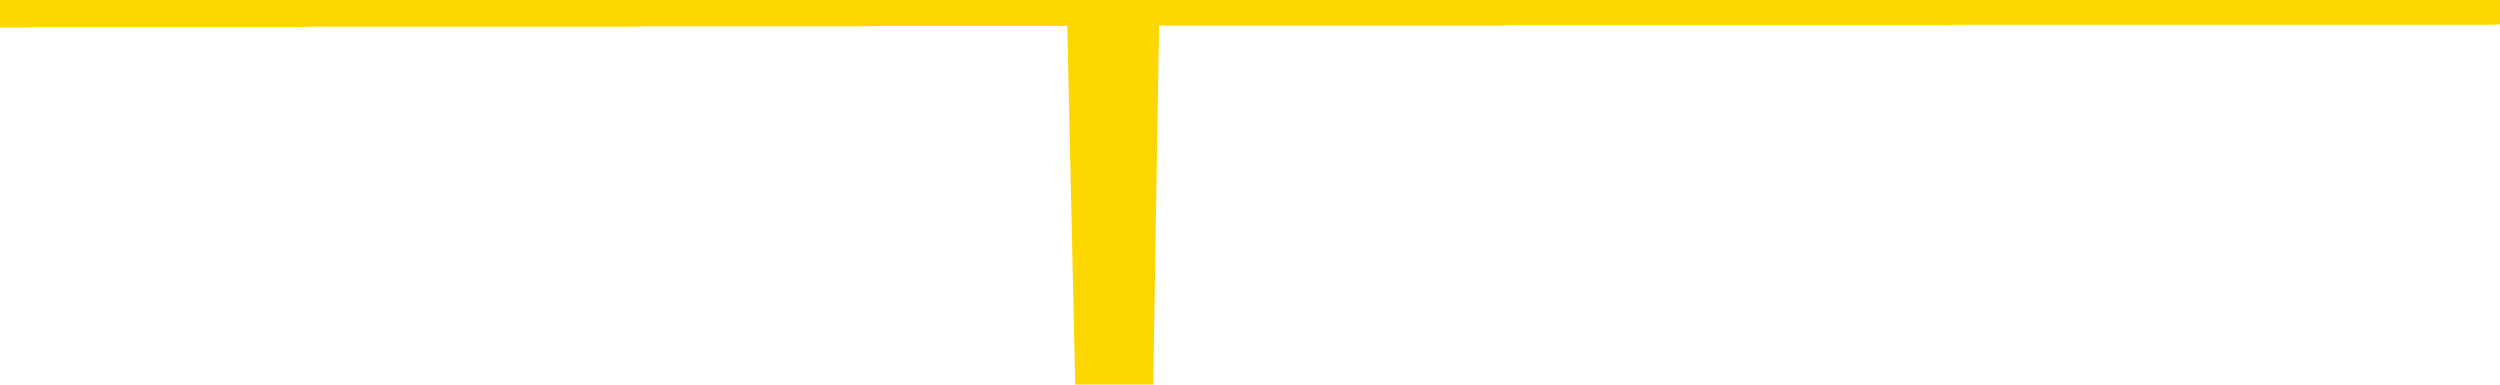 <svg xmlns="http://www.w3.org/2000/svg" version="1.1" viewBox="0 0 6500 1000">
	<path fill="none" stroke="gold" stroke-width="125" stroke-linecap="round" stroke-linejoin="round" d="M0 3942  L-1321032 3942 L-1320848 3942 L-1320358 3942 L-1320064 3941 L-1319753 3941 L-1319518 3941 L-1319465 3941 L-1319406 3941 L-1319252 3941 L-1319212 3941 L-1319079 3941 L-1318787 3941 L-1318246 3941 L-1317636 3941 L-1317588 3941 L-1316948 3941 L-1316914 3941 L-1316389 3941 L-1316256 3941 L-1315866 3941 L-1315538 3941 L-1315421 3941 L-1315210 3941 L-1314493 3941 L-1313923 3941 L-1313815 3941 L-1313641 3941 L-1313420 3941 L-1313018 3941 L-1312992 3941 L-1312064 3941 L-1311977 3941 L-1311895 3941 L-1311825 3941 L-1311527 3941 L-1311375 3941 L-1309485 3941 L-1309384 3941 L-1309122 3941 L-1308828 3941 L-1308687 3941 L-1308438 3941 L-1308403 3941 L-1308244 3941 L-1307781 3941 L-1307528 3941 L-1307315 3941 L-1307064 3941 L-1306715 3941 L-1305788 3941 L-1305694 3941 L-1305283 3941 L-1304113 3940 L-1302923 3940 L-1302831 3940 L-1302804 3940 L-1302538 3940 L-1302239 3940 L-1302110 3940 L-1302073 3940 L-1301258 3940 L-1300874 3940 L-1299814 3940 L-1299752 3940 L-1299487 3941 L-1299016 3941 L-1298823 3941 L-1298560 3942 L-1298223 3942 L-1298087 3942 L-1297632 3942 L-1296889 3942 L-1296871 3942 L-1296706 3942 L-1296638 3942 L-1296121 3942 L-1295093 3942 L-1294897 3941 L-1294408 3941 L-1294046 3941 L-1293637 3941 L-1293252 3941 L-1291548 3941 L-1291450 3941 L-1291379 3941 L-1291317 3941 L-1291133 3941 L-1290796 3941 L-1290156 3941 L-1290079 3941 L-1290018 3941 L-1289831 3941 L-1289751 3941 L-1289574 3941 L-1289555 3941 L-1289325 3941 L-1288937 3941 L-1288049 3941 L-1288009 3941 L-1287921 3941 L-1287894 3941 L-1286886 3941 L-1286736 3941 L-1286712 3941 L-1286579 3941 L-1286539 3941 L-1285281 3941 L-1285223 3941 L-1284683 3941 L-1284631 3941 L-1284584 3941 L-1284189 3941 L-1284049 3941 L-1283849 3941 L-1283703 3941 L-1283538 3941 L-1283261 3941 L-1282903 3941 L-1282350 3941 L-1281705 3941 L-1281447 3941 L-1281293 3941 L-1280892 3941 L-1280852 3941 L-1280731 3941 L-1280669 3941 L-1280655 3941 L-1280561 3941 L-1280268 3941 L-1280117 3941 L-1279787 3941 L-1279709 3941 L-1279633 3941 L-1279406 3941 L-1279340 3941 L-1279112 3941 L-1279060 3941 L-1278895 3941 L-1277889 3941 L-1277706 3941 L-1277155 3941 L-1276762 3941 L-1276364 3941 L-1275514 3940 L-1275436 3940 L-1274857 3940 L-1274416 3940 L-1274175 3940 L-1274017 3940 L-1273617 3940 L-1273596 3940 L-1273151 3940 L-1272746 3940 L-1272610 3940 L-1272435 3940 L-1272298 3940 L-1272048 3940 L-1271048 3940 L-1270966 3940 L-1270831 3940 L-1270792 3940 L-1269902 3940 L-1269686 3940 L-1269243 3940 L-1269126 3940 L-1269069 3940 L-1268393 3940 L-1268292 3940 L-1268264 3940 L-1266922 3940 L-1266516 3940 L-1266477 3940 L-1265548 3940 L-1265450 3940 L-1265317 3940 L-1264913 3940 L-1264887 3940 L-1264794 3940 L-1264577 3940 L-1264166 3940 L-1263013 3940 L-1262721 3940 L-1262692 3940 L-1262084 3940 L-1261834 3940 L-1261814 3940 L-1260885 3940 L-1260834 3940 L-1260711 3940 L-1260694 3940 L-1260538 3940 L-1260363 3939 L-1260226 3939 L-1260170 3939 L-1260062 3939 L-1259977 3939 L-1259743 3939 L-1259668 3939 L-1259360 3939 L-1259242 3939 L-1259072 3939 L-1258981 3939 L-1258878 3939 L-1258855 3939 L-1258778 3939 L-1258680 3939 L-1258313 3939 L-1258209 3939 L-1257705 3939 L-1257253 3939 L-1257215 3939 L-1257191 3939 L-1257150 3939 L-1257022 3939 L-1256921 3939 L-1256479 3939 L-1256197 3939 L-1255605 3939 L-1255474 3939 L-1255200 3939 L-1255047 3939 L-1254894 3939 L-1254809 3939 L-1254731 3939 L-1254545 3939 L-1254495 3939 L-1254467 3939 L-1254388 3939 L-1254364 3939 L-1254081 3939 L-1253477 3939 L-1252482 3939 L-1252184 3939 L-1251450 3939 L-1251205 3939 L-1251116 3939 L-1250538 3939 L-1249840 3939 L-1249087 3939 L-1248769 3939 L-1248386 3939 L-1248309 3939 L-1247675 3939 L-1247489 3938 L-1247401 3938 L-1247272 3938 L-1246959 3938 L-1246910 3938 L-1246768 3938 L-1246746 3938 L-1245778 3938 L-1245233 3938 L-1244755 3938 L-1244694 3938 L-1244370 3938 L-1244349 3938 L-1244286 3938 L-1244076 3938 L-1243999 3938 L-1243944 3938 L-1243922 3938 L-1243883 3938 L-1243867 3938 L-1243110 3938 L-1243093 3938 L-1242294 3938 L-1242141 3938 L-1241236 3938 L-1240730 3938 L-1240501 3938 L-1240459 3938 L-1240344 3938 L-1240168 3938 L-1239413 3938 L-1239278 3938 L-1239114 3938 L-1238796 3938 L-1238620 3938 L-1237598 3938 L-1237575 3938 L-1237324 3938 L-1237111 3938 L-1236477 3938 L-1236239 3938 L-1236206 3938 L-1236028 3938 L-1235948 3938 L-1235858 3938 L-1235794 3938 L-1235353 3938 L-1235330 3938 L-1234789 3938 L-1234533 3938 L-1234038 3938 L-1233161 3938 L-1233124 3938 L-1233072 3938 L-1233031 3937 L-1232913 3937 L-1232637 3937 L-1232430 3937 L-1232233 3937 L-1232209 3937 L-1232159 3937 L-1232120 3937 L-1232042 3937 L-1231444 3937 L-1231384 3937 L-1231281 3937 L-1231127 3937 L-1230495 3937 L-1229814 3937 L-1229511 3937 L-1229164 3937 L-1228967 3937 L-1228919 3937 L-1228598 3937 L-1227971 3937 L-1227824 3937 L-1227788 3937 L-1227730 3937 L-1227653 3937 L-1227412 3937 L-1227324 3937 L-1227230 3937 L-1226936 3937 L-1226801 3937 L-1226741 3937 L-1226704 3937 L-1226432 3937 L-1225426 3937 L-1225251 3937 L-1225200 3937 L-1224907 3937 L-1224715 3937 L-1224382 3937 L-1223875 3937 L-1223313 3937 L-1223298 3937 L-1223282 3937 L-1223181 3937 L-1223066 3937 L-1223027 3936 L-1222990 3936 L-1222924 3936 L-1222896 3936 L-1222757 3936 L-1222464 3936 L-1222414 3936 L-1222309 3936 L-1222044 3936 L-1221580 3936 L-1221435 3936 L-1221380 3936 L-1221323 3936 L-1221132 3936 L-1220767 3936 L-1220553 3936 L-1220358 3936 L-1220300 3936 L-1220241 3936 L-1220087 3936 L-1219818 3936 L-1219388 3936 L-1219372 3936 L-1219295 3936 L-1219231 3936 L-1219102 3936 L-1219078 3936 L-1218794 3936 L-1218746 3936 L-1218692 3936 L-1218229 3936 L-1218191 3936 L-1218150 3936 L-1217960 3936 L-1217479 3936 L-1216992 3936 L-1216976 3936 L-1216938 3936 L-1216681 3936 L-1216604 3936 L-1216374 3936 L-1216358 3936 L-1216063 3936 L-1215621 3936 L-1215174 3936 L-1214670 3936 L-1214516 3936 L-1214229 3936 L-1214189 3936 L-1213858 3936 L-1213636 3936 L-1213119 3936 L-1213043 3936 L-1212796 3936 L-1212601 3936 L-1212541 3936 L-1211765 3936 L-1211691 3936 L-1211460 3936 L-1211444 3936 L-1211382 3935 L-1211186 3935 L-1210722 3935 L-1210699 3935 L-1210569 3935 L-1209268 3935 L-1209252 3935 L-1209174 3935 L-1209081 3935 L-1208864 3935 L-1208711 3935 L-1208533 3935 L-1208479 3935 L-1208192 3935 L-1208152 3935 L-1207783 3935 L-1207342 3935 L-1207159 3935 L-1206838 3935 L-1206543 3935 L-1206097 3935 L-1206025 3935 L-1205563 3935 L-1205125 3935 L-1204943 3935 L-1203489 3935 L-1203357 3935 L-1202900 3935 L-1202674 3935 L-1202288 3935 L-1201771 3935 L-1200817 3935 L-1200023 3935 L-1199348 3935 L-1198923 3935 L-1198612 3935 L-1198382 3935 L-1197698 3935 L-1197685 3935 L-1197475 3935 L-1197453 3935 L-1197279 3935 L-1196329 3935 L-1196061 3935 L-1195246 3935 L-1194935 3935 L-1194898 3935 L-1194840 3935 L-1194223 3935 L-1193586 3935 L-1191960 3934 L-1191286 3934 L-1190644 3934 L-1190566 3934 L-1190510 3934 L-1190474 3934 L-1190446 3934 L-1190334 3934 L-1190316 3934 L-1190293 3934 L-1190140 3934 L-1190086 3934 L-1190008 3934 L-1189889 3934 L-1189791 3934 L-1189674 3934 L-1189404 3934 L-1189135 3934 L-1189117 3934 L-1188917 3934 L-1188771 3934 L-1188544 3934 L-1188410 3934 L-1188101 3934 L-1188041 3934 L-1187688 3934 L-1187339 3934 L-1187238 3934 L-1187174 3934 L-1187114 3934 L-1186730 3934 L-1186349 3934 L-1186245 3934 L-1185984 3934 L-1185713 3934 L-1185554 3934 L-1185521 3934 L-1185460 3934 L-1185318 3934 L-1185134 3934 L-1185090 3934 L-1184802 3934 L-1184786 3934 L-1184552 3934 L-1184491 3934 L-1184453 3934 L-1183873 3934 L-1183740 3934 L-1183716 3934 L-1183698 3933 L-1183681 3933 L-1183664 3933 L-1183640 3933 L-1183624 3933 L-1183603 3933 L-1183586 3933 L-1183563 3933 L-1183546 3932 L-1183524 3932 L-1183508 3932 L-1183459 3932 L-1183386 3932 L-1183352 3932 L-1183328 3932 L-1183292 3932 L-1183251 3932 L-1183214 3932 L-1183198 3932 L-1183174 3932 L-1183137 3932 L-1183120 3932 L-1183097 3932 L-1183079 3932 L-1183061 3932 L-1183045 3932 L-1183016 3932 L-1182990 3931 L-1182944 3931 L-1182928 3931 L-1182886 3931 L-1182838 3931 L-1182767 3931 L-1182752 3931 L-1182736 3931 L-1182673 3931 L-1182634 3931 L-1182595 3931 L-1182429 3931 L-1182364 3931 L-1182348 3931 L-1182304 3931 L-1182245 3931 L-1182033 3931 L-1181999 3931 L-1181957 3931 L-1181879 3931 L-1181342 3931 L-1181263 3931 L-1181159 3931 L-1181070 3931 L-1180894 3931 L-1180544 3931 L-1180388 3931 L-1179950 3931 L-1179793 3931 L-1179663 3931 L-1178959 3931 L-1178758 3931 L-1177798 3931 L-1177315 3931 L-1177216 3931 L-1177124 3931 L-1176879 3931 L-1176806 3931 L-1176363 3931 L-1176267 3931 L-1176252 3931 L-1176236 3931 L-1176211 3931 L-1175745 3931 L-1175528 3931 L-1175389 3931 L-1175095 3930 L-1175006 3930 L-1174965 3930 L-1174935 3930 L-1174763 3930 L-1174704 3930 L-1174627 3930 L-1174547 3930 L-1174477 3930 L-1174168 3930 L-1174083 3930 L-1173869 3930 L-1173834 3930 L-1173150 3930 L-1173051 3930 L-1172846 3930 L-1172800 3930 L-1172521 3930 L-1172459 3930 L-1172442 3930 L-1172364 3930 L-1172056 3930 L-1172032 3930 L-1171978 3930 L-1171955 3930 L-1171833 3930 L-1171697 3930 L-1171453 3930 L-1171327 3930 L-1170680 3930 L-1170664 3930 L-1170640 3930 L-1170459 3930 L-1170383 3930 L-1170291 3930 L-1169864 3930 L-1169448 3930 L-1169055 3930 L-1168976 3930 L-1168957 3930 L-1168594 3930 L-1168357 3930 L-1168129 3930 L-1167816 3930 L-1167738 3930 L-1167657 3930 L-1167479 3930 L-1167464 3930 L-1167198 3930 L-1167118 3930 L-1166888 3930 L-1166662 3929 L-1166346 3929 L-1166171 3929 L-1165810 3929 L-1165418 3929 L-1165349 3929 L-1165285 3929 L-1165145 3929 L-1165093 3929 L-1164991 3929 L-1164490 3929 L-1164292 3929 L-1164046 3929 L-1163860 3929 L-1163560 3929 L-1163484 3929 L-1163318 3929 L-1162434 3929 L-1162405 3929 L-1162282 3929 L-1161704 3929 L-1161626 3929 L-1160912 3929 L-1160600 3929 L-1160387 3929 L-1160370 3929 L-1159984 3929 L-1159459 3929 L-1159013 3929 L-1158683 3929 L-1158530 3929 L-1158205 3929 L-1158026 3929 L-1157945 3929 L-1157738 3929 L-1157563 3929 L-1156634 3929 L-1155745 3929 L-1155705 3929 L-1155478 3929 L-1155098 3929 L-1154311 3929 L-1154077 3929 L-1154001 3929 L-1153643 3929 L-1153071 3929 L-1152804 3929 L-1152418 3929 L-1152314 3929 L-1152144 3929 L-1151526 3929 L-1151315 3929 L-1151007 3929 L-1150954 3929 L-1150826 3929 L-1150773 3929 L-1150654 3929 L-1150318 3929 L-1149358 3929 L-1149227 3929 L-1149025 3928 L-1148394 3928 L-1148083 3928 L-1147669 3928 L-1147641 3928 L-1147496 3928 L-1147076 3928 L-1145743 3928 L-1145696 3928 L-1145568 3928 L-1145551 3928 L-1144973 3928 L-1144768 3928 L-1144738 3928 L-1144697 3928 L-1144640 3928 L-1144602 3928 L-1144524 3928 L-1144381 3928 L-1143927 3928 L-1143808 3928 L-1143523 3928 L-1143150 3928 L-1143054 3928 L-1142727 3928 L-1142373 3928 L-1142203 3928 L-1142156 3928 L-1142047 3928 L-1141957 3928 L-1141930 3928 L-1141853 3928 L-1141550 3928 L-1141516 3928 L-1141444 3928 L-1141077 3928 L-1140741 3928 L-1140660 3928 L-1140440 3928 L-1140269 3928 L-1140241 3928 L-1139744 3928 L-1139195 3928 L-1138314 3928 L-1138216 3928 L-1138139 3928 L-1137865 3928 L-1137617 3928 L-1137543 3928 L-1137482 3928 L-1137363 3927 L-1137320 3927 L-1137210 3927 L-1137134 3927 L-1136433 3927 L-1136187 3927 L-1136148 3927 L-1135991 3927 L-1135392 3927 L-1135165 3927 L-1135073 3927 L-1134598 3927 L-1134001 3927 L-1133481 3927 L-1133460 3927 L-1133315 3927 L-1132995 3927 L-1132453 3927 L-1132221 3927 L-1132050 3927 L-1131564 3927 L-1131336 3927 L-1131251 3927 L-1130905 3927 L-1130579 3927 L-1130056 3927 L-1129729 3927 L-1129128 3927 L-1128931 3927 L-1128879 3927 L-1128838 3927 L-1128557 3927 L-1127872 3927 L-1127562 3927 L-1127537 3927 L-1127346 3927 L-1127123 3927 L-1127037 3927 L-1126374 3927 L-1126349 3927 L-1126128 3927 L-1125798 3927 L-1125446 3927 L-1125241 3927 L-1125008 3927 L-1124750 3927 L-1124561 3927 L-1124514 3927 L-1124287 3927 L-1124252 3927 L-1124095 3927 L-1123881 3927 L-1123708 3927 L-1123617 3927 L-1123339 3927 L-1123096 3926 L-1122780 3926 L-1122354 3926 L-1122317 3926 L-1121833 3926 L-1121600 3926 L-1121388 3926 L-1121162 3926 L-1120612 3926 L-1120365 3926 L-1119531 3926 L-1119475 3926 L-1119453 3926 L-1119295 3926 L-1118834 3926 L-1118793 3926 L-1118453 3926 L-1118320 3926 L-1118097 3926 L-1117525 3926 L-1117053 3926 L-1116859 3926 L-1116666 3926 L-1116476 3926 L-1116375 3926 L-1116006 3926 L-1115960 3926 L-1115879 3926 L-1114585 3926 L-1114537 3926 L-1114268 3926 L-1114123 3926 L-1113572 3926 L-1113456 3926 L-1113374 3926 L-1113015 3926 L-1112791 3926 L-1112510 3926 L-1112181 3926 L-1111673 3926 L-1111560 3926 L-1111481 3926 L-1111317 3926 L-1111023 3926 L-1110554 3926 L-1110357 3926 L-1110307 3926 L-1109657 3926 L-1109535 3926 L-1109081 3926 L-1109045 3926 L-1108577 3926 L-1108466 3926 L-1108450 3926 L-1108234 3926 L-1108053 3926 L-1107521 3926 L-1106492 3926 L-1106292 3926 L-1105834 3926 L-1104886 3926 L-1104787 3926 L-1104433 3926 L-1104373 3926 L-1104358 3926 L-1104323 3926 L-1103953 3926 L-1103833 3926 L-1103591 3926 L-1103428 3926 L-1103240 3925 L-1103119 3925 L-1102049 3925 L-1101191 3925 L-1100978 3925 L-1100881 3925 L-1100707 3925 L-1100374 3925 L-1100302 3925 L-1100244 3925 L-1100069 3925 L-1099680 3925 L-1099445 3925 L-1099334 3925 L-1099216 3925 L-1098236 3925 L-1098210 3925 L-1097616 3925 L-1097583 3925 L-1097435 3925 L-1097150 3925 L-1096238 3925 L-1095292 3925 L-1095139 3925 L-1095037 3925 L-1094905 3925 L-1094762 3925 L-1094736 3925 L-1094621 3925 L-1094403 3925 L-1093722 3925 L-1093592 3925 L-1093289 3925 L-1093049 3925 L-1092717 3925 L-1092078 3925 L-1091735 3925 L-1091674 3925 L-1091518 3925 L-1090596 3925 L-1090126 3925 L-1090082 3925 L-1090070 3925 L-1090028 3925 L-1090006 3925 L-1089979 3925 L-1089835 3925 L-1089413 3925 L-1089078 3925 L-1088886 3925 L-1088458 3925 L-1088270 3925 L-1087881 3925 L-1087347 3925 L-1086974 3925 L-1086953 3925 L-1086703 3925 L-1086585 3925 L-1086509 3925 L-1086373 3925 L-1086333 3925 L-1086254 3924 L-1085859 3924 L-1085363 3924 L-1085251 3924 L-1085078 3924 L-1084770 3924 L-1084323 3924 L-1084000 3924 L-1083857 3924 L-1083430 3924 L-1083277 3924 L-1083222 3924 L-1082408 3924 L-1082388 3924 L-1082016 3924 L-1081959 3924 L-1080830 3924 L-1080762 3924 L-1080204 3924 L-1080009 3924 L-1079873 3924 L-1079640 3924 L-1079293 3924 L-1079258 3924 L-1079223 3924 L-1079155 3924 L-1078806 3924 L-1078633 3924 L-1078149 3924 L-1078132 3924 L-1077807 3924 L-1077650 3924 L-1076509 3924 L-1076484 3924 L-1076292 3924 L-1076099 3924 L-1075849 3924 L-1075831 3924 L-1074811 3924 L-1074514 3924 L-1074438 3924 L-1074302 3924 L-1074126 3924 L-1073549 3924 L-1073334 3924 L-1073270 3924 L-1073139 3924 L-1073103 3923 L-1072579 3923 L-1072441 3930 L-1072427 3930 L-1072404 3930 L-1072384 3930 L-1072157 3923 L-1071381 3923 L-1071339 3923 L-1070971 3923 L-1070893 3923 L-1070841 3923 L-1070168 3923 L-1069425 3923 L-1069001 3923 L-1068553 3923 L-1067491 3923 L-1067180 3923 L-1066770 3923 L-1066698 3923 L-1066173 3923 L-1066079 3923 L-1066061 3923 L-1065616 3923 L-1065431 3923 L-1064651 3923 L-1063978 3923 L-1063566 3923 L-1063334 3923 L-1063194 3923 L-1063112 3923 L-1063092 3923 L-1063016 3923 L-1062887 3923 L-1062571 3923 L-1062346 3923 L-1062021 3923 L-1061959 3923 L-1061589 3923 L-1061556 3923 L-1061347 3923 L-1060680 3923 L-1060602 3923 L-1060444 3923 L-1060334 3923 L-1060007 3923 L-1059852 3923 L-1059512 3923 L-1059455 3923 L-1059116 3923 L-1058913 3923 L-1058860 3923 L-1057483 3923 L-1057354 3923 L-1056920 3923 L-1056600 3923 L-1055772 3923 L-1055649 3923 L-1054918 3923 L-1054762 3923 L-1054721 3923 L-1054668 3923 L-1054644 3923 L-1054530 3923 L-1054234 3923 L-1053944 3922 L-1053890 3922 L-1053769 3922 L-1053739 3922 L-1053639 3922 L-1053195 3922 L-1053044 3922 L-1052208 3922 L-1051666 3922 L-1051331 3922 L-1051316 3922 L-1051240 3922 L-1051124 3922 L-1050929 3922 L-1050665 3922 L-1049831 3922 L-1049734 3922 L-1049213 3922 L-1049171 3922 L-1049072 3922 L-1048244 3922 L-1048108 3922 L-1047770 3922 L-1047216 3922 L-1046836 3922 L-1046673 3922 L-1046363 3922 L-1045551 3922 L-1045244 3922 L-1044976 3922 L-1044654 3922 L-1044333 3922 L-1044058 3922 L-1043229 3922 L-1043134 3922 L-1043042 3922 L-1042937 3922 L-1042551 3922 L-1042070 3922 L-1042054 3922 L-1041935 3922 L-1041568 3922 L-1041473 3922 L-1040639 3922 L-1040562 3922 L-1040262 3922 L-1040172 3922 L-1039764 3922 L-1039654 3922 L-1038955 3922 L-1038482 3922 L-1038422 3922 L-1038203 3922 L-1037929 3921 L-1037816 3921 L-1036789 3921 L-1036402 3921 L-1036382 3921 L-1036049 3921 L-1035805 3921 L-1035371 3921 L-1035261 3921 L-1035144 3921 L-1034692 3921 L-1034101 3921 L-1033765 3921 L-1031872 3921 L-1031758 3921 L-1031547 3921 L-1030228 3921 L-1030122 3917 L-1030056 3913 L-1030020 3909 L-1029958 3909 L-1029458 3913 L-1028783 3917 L-1028761 3921 L-1028491 3921 L-1027523 3921 L-1026833 3921 L-1026671 3921 L-1026131 3921 L-1026041 3921 L-1025022 3921 L-1024074 3921 L-1023708 3921 L-1023606 3921 L-1023017 3921 L-1022958 3921 L-1022857 3921 L-1022417 3921 L-1022310 3921 L-1021868 3921 L-1020868 3921 L-1020612 3921 L-1020509 3921 L-1020379 3921 L-1020012 3921 L-1019431 3921 L-1019400 3921 L-1019085 3921 L-1017102 3921 L-1016986 3920 L-1016918 3920 L-1016560 3920 L-1014941 3920 L-1014764 3920 L-1014619 3920 L-1013797 3920 L-1013744 3920 L-1013689 3920 L-1013255 3920 L-1012275 3921 L-1012201 3921 L-1011116 3920 L-1010903 3920 L-1010187 3920 L-1009799 3920 L-1009580 3920 L-1009260 3920 L-1008767 3920 L-1008639 3920 L-1008410 3920 L-1008178 3920 L-1008119 3920 L-1007829 3920 L-1007557 3920 L-1006527 3920 L-1004862 3920 L-1004443 3920 L-1004306 3920 L-1004149 3920 L-1003844 3920 L-1003616 3920 L-1003458 3920 L-1003298 3920 L-1003129 3920 L-1003082 3920 L-1003028 3920 L-1003007 3920 L-1002621 3920 L-1002371 3920 L-1002100 3920 L-1001940 3920 L-1001850 3920 L-1000191 3920 L-1000026 3920 L-999646 3920 L-999186 3920 L-998577 3920 L-997483 3920 L-997052 3920 L-997021 3920 L-996959 3920 L-996941 3920 L-995237 3920 L-995195 3920 L-994729 3920 L-994542 3920 L-994510 3920 L-993915 3920 L-993865 3920 L-993542 3920 L-993492 3920 L-993281 3920 L-993263 3920 L-992997 3920 L-992944 3920 L-992475 3919 L-991965 3919 L-991886 3919 L-991592 3919 L-991575 3919 L-991537 3919 L-991466 3919 L-991308 3919 L-990362 3919 L-990306 3919 L-989785 3919 L-989593 3919 L-989492 3919 L-989266 3919 L-988756 3919 L-988368 3920 L-988298 3920 L-987950 3920 L-987593 3920 L-986464 3919 L-986413 3919 L-986187 3919 L-986153 3919 L-986028 3919 L-985929 3919 L-985664 3919 L-984924 3919 L-984346 3919 L-984052 3919 L-983346 3919 L-983168 3919 L-983144 3919 L-982508 3919 L-982197 3919 L-981801 3919 L-981771 3919 L-981750 3919 L-981596 3919 L-980911 3919 L-980895 3919 L-980555 3919 L-980282 3919 L-980245 3919 L-980189 3919 L-980167 3919 L-980095 3919 L-979763 3919 L-979657 3919 L-979628 3919 L-979430 3919 L-979277 3919 L-978409 3919 L-977847 3919 L-977831 3919 L-977729 3919 L-977627 3919 L-977481 3919 L-977402 3919 L-977365 3919 L-977309 3919 L-977236 3919 L-977091 3919 L-976609 3919 L-976205 3919 L-975338 3919 L-975318 3919 L-975061 3919 L-974984 3919 L-974955 3919 L-974944 3919 L-974927 3919 L-974634 3919 L-974595 3919 L-974523 3919 L-974449 3919 L-974244 3919 L-974084 3919 L-973783 3918 L-973706 3918 L-973689 3918 L-973472 3918 L-973241 3918 L-973131 3918 L-972761 3918 L-972603 3918 L-972372 3918 L-972203 3918 L-972058 3918 L-971926 3918 L-970650 3918 L-970247 3918 L-970186 3918 L-970069 3918 L-969644 3918 L-969629 3918 L-969567 3918 L-969293 3918 L-969181 3918 L-968899 3918 L-968621 3918 L-968196 3918 L-968174 3918 L-968096 3918 L-967970 3918 L-967384 3918 L-966992 3918 L-966657 3918 L-966068 3918 L-965965 3918 L-965795 3918 L-965659 3918 L-964831 3918 L-963646 3918 L-963610 3918 L-963554 3918 L-963334 3918 L-963129 3918 L-962974 3918 L-962717 3918 L-962641 3918 L-962098 3918 L-962062 3918 L-961813 3918 L-961425 3918 L-960600 3918 L-960242 3918 L-959931 3918 L-959673 3918 L-959449 3918 L-959043 3918 L-958927 3918 L-958743 3918 L-958690 3918 L-958502 3917 L-958331 3917 L-958302 3917 L-958022 3917 L-957711 3917 L-957573 3917 L-957263 3917 L-957070 3917 L-957054 3917 L-956335 3917 L-956201 3917 L-955904 3917 L-955813 3917 L-955213 3917 L-955174 3917 L-955096 3917 L-954475 3917 L-954324 3917 L-954283 3917 L-953973 3917 L-953781 3917 L-953588 3917 L-953532 3917 L-953224 3917 L-953171 3917 L-953117 3917 L-953091 3917 L-952966 3917 L-952155 3917 L-952079 3917 L-951538 3917 L-951270 3917 L-950610 3917 L-949703 3917 L-949461 3917 L-948929 3917 L-948712 3917 L-947604 3917 L-947554 3917 L-946779 3917 L-946231 3917 L-946120 3917 L-945967 3917 L-945912 3917 L-945746 3917 L-945369 3917 L-944921 3917 L-944867 3917 L-944712 3917 L-944032 3917 L-943812 3917 L-943294 3917 L-942445 3917 L-942429 3917 L-940638 3917 L-940084 3917 L-939967 3917 L-938961 3917 L-938924 3917 L-938692 3917 L-938599 3917 L-938559 3917 L-938227 3917 L-937875 3917 L-937610 3916 L-937323 3916 L-937013 3916 L-936758 3916 L-936665 3916 L-936175 3916 L-935967 3916 L-935402 3916 L-935288 3916 L-934936 3916 L-934885 3916 L-934845 3916 L-934241 3916 L-933508 3916 L-932926 3916 L-932691 3916 L-932150 3916 L-931998 3916 L-931496 3916 L-931287 3916 L-931264 3916 L-931205 3916 L-930242 3916 L-930065 3916 L-929623 3916 L-929598 3916 L-929443 3916 L-929362 3916 L-929211 3916 L-928564 3916 L-928515 3916 L-927395 3916 L-926411 3916 L-926349 3916 L-925629 3916 L-924764 3916 L-924385 3916 L-924166 3916 L-923407 3916 L-923355 3916 L-923045 3916 L-922194 3916 L-922001 3916 L-921824 3916 L-921600 3916 L-921473 3916 L-921281 3916 L-921048 3916 L-920879 3916 L-920592 3916 L-920313 3916 L-920230 3916 L-920059 3916 L-920043 3916 L-919889 3916 L-919850 3916 L-919074 3916 L-918998 3916 L-918766 3916 L-918339 3915 L-917993 3915 L-917410 3915 L-917141 3915 L-916882 3915 L-916753 3915 L-916737 3915 L-916623 3915 L-916599 3915 L-916365 3915 L-916329 3915 L-915013 3915 L-914957 3915 L-914278 3915 L-913706 3915 L-913580 3915 L-913427 3915 L-913350 3915 L-913038 3915 L-912765 3915 L-912676 3915 L-912574 3915 L-911646 3915 L-911570 3915 L-911206 3915 L-911182 3915 L-911145 3915 L-910370 3915 L-910278 3915 L-910138 3915 L-909736 3915 L-909474 3915 L-909231 3915 L-909017 3915 L-908936 3915 L-908860 3915 L-908783 3915 L-908597 3915 L-908530 3915 L-908281 3915 L-908226 3915 L-908088 3915 L-908008 3915 L-907895 3915 L-907672 3915 L-907508 3915 L-907467 3915 L-907297 3915 L-906926 3915 L-906911 3915 L-906796 3915 L-906074 3915 L-906038 3915 L-905905 3915 L-905558 3915 L-905146 3915 L-905110 3915 L-905032 3915 L-904993 3915 L-904629 3915 L-904425 3915 L-904410 3915 L-904064 3915 L-903716 3915 L-903390 3915 L-903288 3915 L-903135 3915 L-902941 3915 L-902709 3915 L-902617 3915 L-902461 3915 L-902384 3915 L-902343 3915 L-902230 3915 L-902207 3915 L-901956 3915 L-901817 3915 L-901239 3915 L-900411 3914 L-899923 3914 L-899802 3914 L-899763 3914 L-899751 3914 L-899599 3914 L-899498 3914 L-899265 3914 L-898874 3914 L-898570 3914 L-898554 3914 L-898384 3914 L-898145 3914 L-897549 3914 L-896945 3914 L-896905 3914 L-896865 3914 L-896712 3914 L-896658 3914 L-896596 3914 L-896528 3914 L-896473 3914 L-896448 3914 L-896401 3914 L-896307 3914 L-896170 3914 L-896016 3914 L-895884 3914 L-895843 3914 L-895808 3914 L-895746 3914 L-895472 3914 L-895158 3914 L-895117 3914 L-895032 3914 L-894855 3914 L-894617 3914 L-894260 3914 L-894230 3914 L-893661 3914 L-893538 3914 L-893302 3914 L-893279 3914 L-892998 3914 L-892712 3914 L-892457 3914 L-891885 3914 L-891588 3914 L-891512 3914 L-890813 3914 L-890735 3914 L-890700 3914 L-890674 3914 L-890622 3913 L-890429 3913 L-890288 3913 L-890252 3913 L-890212 3913 L-889617 3913 L-889384 3913 L-889101 3913 L-889046 3914 L-888972 3914 L-888894 3914 L-888658 3914 L-888414 3914 L-888279 3914 L-888172 3914 L-888093 3914 L-887706 3914 L-887579 3914 L-887426 3914 L-887388 3914 L-887242 3914 L-887021 3914 L-886847 3914 L-886778 3914 L-885956 3914 L-885940 3914 L-885646 3913 L-884858 3913 L-884548 3913 L-884402 3913 L-884174 3913 L-883973 3913 L-883036 3913 L-882999 3913 L-882977 3913 L-882936 3913 L-882667 3913 L-882071 3913 L-882007 3913 L-881972 3913 L-881955 3913 L-881260 3913 L-881058 3913 L-881026 3913 L-880693 3913 L-880585 3913 L-879960 3913 L-879456 3913 L-879419 3913 L-878977 3913 L-878881 3913 L-878722 3913 L-878409 3913 L-878396 3913 L-877956 3913 L-877474 3913 L-877345 3913 L-877025 3913 L-876957 3913 L-876653 3913 L-876477 3913 L-876283 3913 L-876040 3913 L-875843 3913 L-875817 3913 L-875239 3913 L-875169 3913 L-874759 3913 L-874705 3913 L-874659 3913 L-874295 3913 L-874149 3913 L-873943 3913 L-873847 3913 L-873692 3913 L-873630 3913 L-873483 3913 L-873382 3913 L-872825 3913 L-872803 3913 L-872631 3913 L-872089 3913 L-872028 3913 L-871974 3913 L-871946 3913 L-871874 3913 L-871858 3913 L-871795 3913 L-871758 3913 L-871603 3913 L-871278 3913 L-870712 3913 L-870697 3913 L-870635 3913 L-870534 3912 L-870487 3912 L-870245 3912 L-869823 3912 L-869668 3912 L-867926 3912 L-867384 3912 L-866441 3912 L-866032 3912 L-865491 3912 L-865294 3912 L-865126 3912 L-864830 3912 L-864715 3912 L-864700 3912 L-864545 3912 L-864405 3912 L-864329 3912 L-864197 3912 L-863849 3912 L-863478 3912 L-862880 3912 L-862705 3912 L-862548 3912 L-862280 3912 L-862128 3912 L-861837 3912 L-861813 3912 L-861730 3912 L-861503 3912 L-860803 3912 L-860676 3912 L-860245 3912 L-860151 3912 L-858946 3912 L-858897 3912 L-858604 3912 L-858200 3912 L-857924 3912 L-857905 3912 L-857787 3912 L-857711 3912 L-857530 3912 L-857050 3912 L-856598 3912 L-856188 3912 L-856158 3912 L-855739 3912 L-855625 3912 L-855507 3912 L-855492 3912 L-855298 3912 L-855276 3912 L-855044 3912 L-854601 3912 L-854281 3912 L-853816 3912 L-853651 3912 L-853496 3912 L-853340 3912 L-852887 3912 L-852568 3912 L-852513 3912 L-852142 3912 L-852104 3912 L-851778 3912 L-851661 3912 L-851562 3912 L-851236 3912 L-850849 3912 L-850588 3912 L-850230 3912 L-849974 3912 L-847803 3912 L-847754 3912 L-847732 3912 L-847320 3912 L-847258 3912 L-847188 3912 L-846957 3912 L-846647 3912 L-846343 3912 L-846299 3912 L-845991 3912 L-845858 3912 L-845642 3912 L-844929 3912 L-844774 3912 L-844636 3912 L-844487 3912 L-844466 3912 L-844272 3912 L-844247 3912 L-844155 3911 L-844134 3911 L-844117 3911 L-844017 3911 L-843088 3911 L-842630 3911 L-841538 3911 L-841116 3911 L-840712 3911 L-840673 3911 L-840420 3911 L-839645 3911 L-839629 3911 L-839605 3911 L-839412 3911 L-838675 3911 L-838406 3911 L-838366 3911 L-837967 3911 L-837942 3911 L-837152 3911 L-836472 3911 L-835101 3911 L-834831 3911 L-834783 3911 L-834245 3911 L-834212 3911 L-834110 3911 L-833787 3911 L-833707 3911 L-833438 3911 L-832526 3911 L-832387 3911 L-832138 3911 L-831593 3911 L-831171 3911 L-830978 3911 L-830962 3911 L-830824 3911 L-830730 3911 L-830603 3911 L-830343 3911 L-830318 3911 L-830227 3911 L-829917 3911 L-829857 3911 L-829740 3911 L-829390 3911 L-828579 3911 L-828348 3911 L-827519 3911 L-827287 3911 L-827070 3911 L-826552 3911 L-825914 3911 L-825497 3911 L-825175 3911 L-824694 3910 L-824269 3910 L-824208 3910 L-823859 3910 L-823818 3910 L-823805 3910 L-823705 3910 L-823660 3910 L-823174 3910 L-822373 3910 L-822038 3910 L-820957 3910 L-820477 3910 L-820454 3910 L-820314 3910 L-819759 3910 L-819062 3910 L-818753 3910 L-818531 3910 L-818426 3910 L-818324 3910 L-817653 3910 L-817559 3910 L-817537 3910 L-817459 3910 L-817281 3910 L-817109 3910 L-816929 3910 L-816915 3910 L-816839 3910 L-816675 3910 L-816160 3910 L-816144 3910 L-816004 3910 L-815641 3910 L-815617 3910 L-815486 3910 L-815462 3910 L-815099 3910 L-814574 3910 L-814480 3910 L-814264 3910 L-814171 3910 L-814146 3910 L-813682 3910 L-813605 3910 L-813203 3910 L-812753 3910 L-811501 3910 L-811462 3910 L-811031 3910 L-810998 3910 L-810279 3910 L-810102 3910 L-809967 3910 L-809660 3910 L-809605 3910 L-809580 3910 L-809564 3910 L-809389 3910 L-809200 3910 L-808692 3910 L-808319 3909 L-807980 3909 L-807942 3909 L-807223 3909 L-807129 3909 L-807090 3909 L-806549 3909 L-806526 3909 L-806123 3909 L-805697 3909 L-805426 3909 L-805247 3909 L-805001 3909 L-804977 3909 L-804921 3909 L-804304 3909 L-803802 3909 L-803415 3909 L-802796 3909 L-802579 3909 L-802424 3909 L-801132 3909 L-801033 3909 L-800590 3909 L-800259 3909 L-799958 3909 L-799716 3909 L-798981 3909 L-798402 3909 L-797573 3909 L-797472 3908 L-796915 3908 L-796777 3908 L-795135 3908 L-795074 3908 L-794980 3908 L-794013 3908 L-793836 3908 L-793549 3908 L-793331 3908 L-793253 3908 L-792981 3908 L-792866 3908 L-792713 3908 L-792402 3908 L-792324 3908 L-792233 3908 L-792156 3908 L-792040 3908 L-791861 3908 L-791769 3908 L-791730 3908 L-791227 3908 L-791009 3908 L-790879 3908 L-790724 3908 L-790670 3908 L-790545 3908 L-790160 3908 L-789652 3908 L-789579 3908 L-789099 3908 L-789022 3908 L-788922 3908 L-788688 3908 L-788224 3908 L-787994 3908 L-787977 3908 L-787745 3908 L-787590 3908 L-787529 3908 L-787336 3908 L-787065 3908 L-786313 3908 L-785360 3908 L-785324 3908 L-785099 3908 L-784660 3908 L-784379 3908 L-784030 3908 L-782961 3908 L-782034 3908 L-781903 3908 L-781856 3908 L-781787 3908 L-781632 3908 L-781555 3908 L-781381 3908 L-780946 3908 L-780742 3908 L-780682 3908 L-780099 3908 L-779945 3908 L-779830 3908 L-779789 3908 L-779619 3908 L-779483 3908 L-779272 3908 L-779194 3908 L-779171 3908 L-778962 3908 L-778552 3908 L-778528 3907 L-778305 3907 L-778159 3907 L-778125 3907 L-778111 3907 L-778089 3907 L-777855 3907 L-777670 3907 L-777453 3907 L-777427 3907 L-776738 3907 L-776634 3907 L-776599 3907 L-776578 3907 L-776384 3907 L-776331 3907 L-776214 3907 L-776133 3907 L-776022 3907 L-775707 3907 L-775248 3907 L-774993 3907 L-774759 3907 L-774629 3907 L-774276 3907 L-774217 3907 L-774064 3907 L-773492 3907 L-773405 3907 L-773252 3907 L-772956 3907 L-772586 3907 L-772283 3907 L-772207 3907 L-771802 3907 L-771634 3907 L-771490 3907 L-770950 3907 L-770889 3907 L-770873 3907 L-770707 3907 L-770501 3907 L-770426 3907 L-770334 3907 L-769924 3907 L-769908 3907 L-769885 3907 L-769692 3907 L-769615 3907 L-769444 3907 L-769382 3907 L-769367 3907 L-768852 3907 L-768631 3907 L-768012 3907 L-767758 3907 L-767564 3907 L-767525 3907 L-767452 3907 L-767386 3907 L-766736 3907 L-766697 3907 L-766523 3907 L-766457 3907 L-765783 3907 L-765394 3907 L-765132 3907 L-764895 3907 L-764817 3907 L-764801 3907 L-764599 3907 L-764228 3907 L-764003 3907 L-763367 3907 L-763347 3907 L-762960 3907 L-762867 3907 L-762809 3907 L-762532 3907 L-762223 3907 L-762146 3907 L-761294 3907 L-760952 3907 L-760515 3907 L-760081 3907 L-759586 3907 L-759437 3907 L-759168 3907 L-757930 3907 L-757874 3907 L-756110 3907 L-755919 3907 L-754909 3907 L-754758 3907 L-754383 3907 L-754062 3907 L-753456 3907 L-753387 3907 L-753210 3907 L-752381 3907 L-752242 3907 L-751856 3907 L-751671 3907 L-751628 3907 L-751508 3907 L-751298 3907 L-750850 3907 L-750502 3907 L-750370 3907 L-749961 3907 L-749611 3907 L-749326 3907 L-749132 3907 L-748977 3907 L-748814 3907 L-748745 3907 L-748645 3907 L-748412 3907 L-748295 3907 L-748242 3907 L-747700 3907 L-747236 3907 L-746054 3907 L-745921 3907 L-745896 3907 L-745843 3907 L-745176 3907 L-744141 3907 L-743947 3907 L-743768 3907 L-743616 3907 L-743575 3907 L-743560 3907 L-743499 3907 L-743174 3907 L-742013 3907 L-741820 3907 L-741642 3907 L-740528 3907 L-739669 3907 L-739562 3907 L-739089 3907 L-738896 3907 L-736574 3907 L-736497 3907 L-736376 3907 L-736341 3907 L-736304 3907 L-736209 3907 L-735994 3907 L-735412 3907 L-735026 3907 L-734253 3907 L-734175 3907 L-733478 3907 L-732937 3907 L-732896 3906 L-732765 3906 L-732301 3906 L-732263 3906 L-732128 3906 L-731760 3906 L-731730 3906 L-731580 3906 L-731180 3906 L-729356 3906 L-728549 3906 L-727830 3906 L-727813 3906 L-727500 3906 L-726938 3906 L-726437 3906 L-725918 3906 L-725896 3906 L-724152 3906 L-723983 3906 L-723788 3906 L-722894 3906 L-722375 3906 L-722165 3906 L-721907 3906 L-721197 3906 L-720247 3906 L-719589 3906 L-719550 3906 L-719263 3906 L-719181 3906 L-719085 3906 L-718953 3906 L-718876 3906 L-718141 3906 L-717804 3906 L-717754 3906 L-717499 3906 L-717212 3906 L-716787 3906 L-716206 3906 L-715948 3906 L-715796 3906 L-715549 3906 L-715510 3906 L-714713 3906 L-714675 3906 L-714498 3906 L-714089 3906 L-713861 3906 L-713784 3906 L-713653 3906 L-713537 3906 L-713189 3906 L-713125 3906 L-712973 3906 L-712232 3906 L-712121 3906 L-711950 3906 L-711911 3906 L-711617 3906 L-711215 3906 L-711039 3906 L-710945 3906 L-710635 3906 L-709834 3906 L-709375 3906 L-708855 3906 L-708367 3906 L-707671 3906 L-706625 3906 L-706356 3906 L-706301 3906 L-706141 3906 L-705890 3906 L-705644 3906 L-705565 3906 L-705351 3905 L-705039 3905 L-704575 3905 L-704561 3905 L-704264 3905 L-704251 3905 L-703260 3905 L-702587 3905 L-702253 3905 L-701636 3905 L-701499 3905 L-700860 3905 L-700730 3905 L-699779 3905 L-699680 3905 L-699120 3905 L-698712 3905 L-698283 3905 L-698192 3905 L-697358 3905 L-696994 3905 L-696955 3905 L-696823 3905 L-696646 3905 L-696429 3905 L-696375 3905 L-696218 3905 L-695965 3905 L-694865 3905 L-694788 3905 L-694568 3905 L-694437 3905 L-694401 3905 L-694208 3905 L-694108 3905 L-693624 3905 L-693340 3905 L-693180 3905 L-693085 3905 L-692814 3905 L-692544 3905 L-692528 3905 L-692389 3905 L-692251 3905 L-691924 3905 L-691615 3905 L-691574 3905 L-691499 3905 L-691383 3905 L-690533 3904 L-690206 3904 L-689875 3904 L-689742 3904 L-689526 3904 L-689510 3904 L-688830 3904 L-688736 3904 L-688713 3904 L-688697 3904 L-688659 3904 L-688247 3904 L-687978 3904 L-687937 3904 L-687569 3904 L-687359 3904 L-686276 3904 L-686260 3904 L-686231 3904 L-686211 3904 L-685834 3904 L-685579 3904 L-685331 3904 L-685192 3904 L-685060 3904 L-684728 3904 L-684635 3904 L-684574 3904 L-684016 3904 L-683955 3904 L-683799 3904 L-683605 3904 L-683412 3904 L-683397 3904 L-683358 3904 L-683320 3904 L-683049 3904 L-682926 3904 L-682893 3904 L-682794 3904 L-682638 3904 L-682497 3904 L-682213 3904 L-681888 3904 L-681192 3904 L-681169 3904 L-680659 3904 L-679813 3904 L-679450 3904 L-679296 3904 L-678692 3904 L-678522 3904 L-678461 3904 L-678406 3904 L-677350 3904 L-677332 3904 L-676426 3904 L-676405 3904 L-676238 3904 L-675995 3904 L-675945 3904 L-675891 3904 L-675753 3904 L-675714 3904 L-674785 3904 L-674730 3904 L-674608 3904 L-674536 3904 L-674421 3904 L-674242 3904 L-673260 3904 L-673120 3904 L-673003 3904 L-672708 3904 L-672461 3903 L-672424 3903 L-672369 3903 L-672348 3903 L-672215 3903 L-672136 3903 L-671998 3903 L-671375 3903 L-671209 3903 L-670745 3903 L-670568 3903 L-670552 3903 L-670491 3903 L-670375 3903 L-669892 3903 L-669197 3903 L-668824 3903 L-668655 3903 L-667688 3903 L-667534 3903 L-667356 3903 L-667263 3903 L-667008 3903 L-666837 3903 L-666190 3903 L-666179 3903 L-665599 3903 L-665461 3903 L-665406 3903 L-664671 3903 L-664632 3903 L-664554 3903 L-663912 3903 L-663138 3903 L-663046 3903 L-662997 3903 L-662982 3903 L-662945 3903 L-662929 3903 L-662866 3903 L-662850 3903 L-662830 3903 L-662675 3903 L-662636 3903 L-662620 3903 L-662581 3903 L-662442 3903 L-662365 3903 L-662001 3903 L-661653 3903 L-660879 3903 L-660277 3903 L-660081 3903 L-659850 3903 L-659713 3903 L-659075 3903 L-658785 3903 L-658764 3903 L-658304 3903 L-658071 3903 L-658016 3903 L-657977 3903 L-657474 3903 L-656924 3903 L-656136 3903 L-655013 3903 L-654119 3903 L-654031 3903 L-653732 3903 L-653660 3903 L-653544 3903 L-652367 3903 L-652019 3903 L-651997 3903 L-651477 3903 L-651331 3903 L-651222 3902 L-651013 3902 L-650858 3902 L-650836 3902 L-650642 3902 L-650565 3902 L-650421 3902 L-649620 3902 L-649474 3902 L-649194 3902 L-649017 3902 L-648707 3902 L-647896 3902 L-646967 3902 L-645375 3902 L-645132 3902 L-644491 3902 L-644296 3902 L-644218 3902 L-643700 3902 L-643468 3902 L-643445 3902 L-643313 3902 L-642974 3902 L-642963 3902 L-642747 3902 L-642710 3902 L-642168 3902 L-641639 3902 L-641572 3902 L-641279 3902 L-640731 3902 L-640696 3902 L-640643 3902 L-640544 3902 L-640311 3902 L-639731 3902 L-639633 3902 L-639559 3902 L-639227 3902 L-638477 3902 L-638438 3902 L-637758 3902 L-637604 3902 L-637278 3902 L-637062 3902 L-636830 3902 L-636534 3902 L-636288 3902 L-635937 3902 L-635883 3902 L-635124 3902 L-634431 3902 L-634080 3902 L-633616 3902 L-632983 3902 L-632574 3902 L-632496 3902 L-632070 3902 L-631428 3902 L-631258 3902 L-630517 3902 L-630329 3902 L-630034 3902 L-629462 3902 L-629437 3902 L-628417 3902 L-627930 3901 L-627837 3901 L-627776 3901 L-627488 3901 L-627202 3901 L-627141 3901 L-626961 3901 L-626250 3901 L-626074 3901 L-625875 3901 L-625724 3901 L-625632 3901 L-625570 3901 L-625028 3901 L-624718 3901 L-624626 3901 L-624549 3901 L-623981 3901 L-623891 3901 L-623636 3901 L-623309 3901 L-623272 3901 L-623117 3901 L-622885 3901 L-622563 3901 L-621430 3901 L-621231 3901 L-620706 3901 L-620461 3901 L-620215 3901 L-620135 3901 L-620115 3901 L-620039 3901 L-619983 3901 L-619906 3901 L-619867 3901 L-619688 3901 L-619651 3901 L-619419 3901 L-618182 3901 L-617855 3901 L-617815 3901 L-617034 3901 L-616887 3901 L-615895 3901 L-615689 3901 L-615263 3901 L-615135 3901 L-614731 3901 L-614643 3901 L-613986 3901 L-613279 3901 L-612671 3901 L-612477 3901 L-612244 3900 L-611626 3900 L-611330 3900 L-610891 3900 L-610736 3900 L-610581 3900 L-609825 3900 L-609475 3900 L-609072 3900 L-609034 3900 L-608028 3900 L-607708 3900 L-607461 3900 L-606761 3900 L-606688 3900 L-606376 3900 L-605295 3900 L-605104 3900 L-604870 3900 L-604675 3900 L-604175 3900 L-603421 3900 L-603308 3900 L-603107 3900 L-603066 3900 L-602973 3900 L-602660 3900 L-602572 3900 L-602456 3900 L-602138 3900 L-602069 3900 L-602045 3900 L-601682 3900 L-601644 3900 L-601427 3900 L-600924 3900 L-600322 3900 L-600110 3900 L-599957 3900 L-599919 3900 L-599875 3900 L-599841 3900 L-599708 3900 L-599299 3900 L-598928 3900 L-598874 3900 L-598858 3900 L-598779 3900 L-598370 3900 L-598216 3900 L-598201 3900 L-598161 3900 L-597983 3900 L-597906 3900 L-597675 3900 L-596885 3900 L-596808 3900 L-596073 3900 L-595917 3900 L-595677 3900 L-595615 3900 L-595530 3900 L-595507 3900 L-595390 3899 L-595375 3899 L-595314 3899 L-595276 3899 L-595182 3899 L-595160 3899 L-595044 3899 L-594811 3899 L-594641 3899 L-593821 3899 L-593419 3899 L-593264 3899 L-592759 3899 L-592645 3899 L-592049 3899 L-591674 3899 L-591623 3899 L-591429 3899 L-590732 3899 L-590694 3899 L-590549 3899 L-590324 3899 L-590062 3899 L-589688 3899 L-589263 3899 L-589134 3899 L-589114 3899 L-588620 3899 L-587924 3899 L-587692 3899 L-587538 3899 L-586570 3899 L-586345 3899 L-586067 3899 L-586051 3899 L-585526 3899 L-584997 3899 L-584849 3899 L-584829 3899 L-584287 3899 L-583977 3899 L-583860 3899 L-583668 3899 L-583532 3899 L-583205 3899 L-583088 3899 L-582778 3899 L-582352 3899 L-582297 3899 L-582064 3899 L-581967 3899 L-581834 3899 L-581538 3899 L-581424 3899 L-581059 3899 L-580747 3899 L-580264 3899 L-580093 3899 L-579845 3899 L-579629 3899 L-579103 3899 L-578917 3899 L-578561 3899 L-577926 3899 L-577772 3899 L-577031 3899 L-576611 3899 L-576431 3899 L-576355 3899 L-576224 3899 L-575930 3899 L-575889 3899 L-575659 3899 L-575467 3898 L-575212 3898 L-574785 3898 L-574676 3898 L-574058 3898 L-573876 3898 L-572665 3898 L-572018 3898 L-571867 3898 L-571829 3898 L-571697 3898 L-571596 3898 L-571581 3898 L-571499 3898 L-571287 3898 L-571170 3898 L-570808 3898 L-570436 3898 L-569739 3898 L-569337 3898 L-569232 3898 L-569214 3898 L-568269 3898 L-568074 3898 L-567922 3898 L-567867 3898 L-567110 3898 L-567093 3898 L-566604 3898 L-566474 3898 L-566281 3898 L-565391 3898 L-565351 3898 L-565313 3898 L-565236 3898 L-565197 3898 L-565120 3898 L-565037 3898 L-564772 3898 L-564540 3898 L-564478 3898 L-563997 3898 L-563661 3898 L-563550 3898 L-563356 3898 L-563180 3898 L-563120 3898 L-563084 3898 L-562814 3898 L-562116 3898 L-562063 3898 L-561769 3898 L-561367 3898 L-560803 3898 L-559930 3898 L-559625 3898 L-559587 3898 L-559465 3898 L-558866 3898 L-558736 3898 L-558536 3898 L-558499 3898 L-557885 3898 L-557706 3898 L-557692 3898 L-557473 3898 L-557395 3898 L-557088 3898 L-556956 3898 L-556724 3898 L-556390 3898 L-556298 3898 L-556198 3898 L-556160 3897 L-555617 3897 L-555424 3897 L-554883 3897 L-554457 3897 L-554325 3897 L-554264 3897 L-554033 3897 L-554016 3897 L-553528 3897 L-553447 3897 L-553430 3897 L-552037 3897 L-551901 3897 L-551787 3897 L-551153 3897 L-551013 3897 L-550896 3897 L-550742 3897 L-550705 3897 L-550626 3897 L-550572 3897 L-549580 3897 L-549544 3897 L-549411 3897 L-549350 3897 L-549251 3897 L-548961 3897 L-548948 3897 L-548637 3897 L-548538 3897 L-548072 3897 L-548019 3899 L-547876 3901 L-547748 3903 L-547516 3905 L-546947 3905 L-546858 3905 L-546836 3905 L-546549 3905 L-545866 3905 L-545789 3905 L-545753 3905 L-545736 3905 L-545537 3905 L-545116 3905 L-544845 3905 L-543972 3905 L-543680 3905 L-543569 3905 L-542834 3905 L-542707 3905 L-542348 3905 L-542095 3905 L-541224 3905 L-541055 3905 L-540993 3905 L-540938 3905 L-540590 3904 L-540567 3904 L-540358 3904 L-540218 3904 L-540088 3904 L-539965 3904 L-539841 3904 L-539604 3904 L-539314 3904 L-538655 3904 L-538633 3904 L-538478 3904 L-538360 3904 L-537396 3904 L-537340 3904 L-537108 3904 L-537085 3904 L-536759 3904 L-536644 3904 L-536604 3904 L-536102 3904 L-535803 3904 L-535692 3904 L-535149 3904 L-534090 3904 L-533464 3904 L-533293 3904 L-533045 3904 L-532789 3904 L-532658 3904 L-532636 3904 L-531969 3904 L-531073 3904 L-531026 3904 L-530956 3904 L-530840 3904 L-530620 3904 L-530429 3904 L-530390 3904 L-530197 3904 L-529538 3904 L-528921 3904 L-528882 3904 L-528286 3904 L-528224 3904 L-527102 3904 L-527048 3904 L-526927 3904 L-526661 3904 L-526598 3904 L-526329 3904 L-526252 3904 L-526036 3904 L-525554 3904 L-525284 3904 L-525153 3904 L-524921 3904 L-524896 3904 L-524881 3904 L-524858 3904 L-524842 3904 L-524818 3904 L-524804 3904 L-524781 3904 L-524765 3903 L-524742 3903 L-524727 3903 L-524705 3903 L-524689 3903 L-524661 3903 L-524643 3903 L-524625 3903 L-524588 3903 L-524549 3903 L-524534 3903 L-524508 3903 L-524456 3903 L-524432 3903 L-524355 3903 L-524317 3903 L-524302 3903 L-524239 3903 L-524224 3903 L-524178 3902 L-524107 3902 L-524069 3902 L-524045 3902 L-523992 3902 L-523967 3902 L-523952 3902 L-523890 3902 L-523853 3902 L-523776 3902 L-523760 3902 L-523732 3902 L-523659 3902 L-523620 3902 L-523466 3902 L-523350 3902 L-523296 3902 L-523213 3902 L-523180 3902 L-523156 3902 L-523002 3902 L-522986 3902 L-522885 3902 L-522574 3902 L-522538 3902 L-522323 3902 L-522212 3902 L-522187 3902 L-521957 3902 L-521724 3902 L-521349 3902 L-521222 3902 L-521182 3902 L-521129 3902 L-521028 3902 L-520991 3902 L-520781 3902 L-520716 3902 L-520604 3902 L-520392 3902 L-520355 3902 L-519983 3902 L-519930 3902 L-519851 3902 L-519829 3902 L-519736 3902 L-519536 3902 L-519499 3902 L-519477 3902 L-519247 3902 L-519226 3902 L-519017 3902 L-518922 3902 L-518884 3902 L-518548 3902 L-518435 3902 L-518395 3902 L-518382 3902 L-518242 3902 L-518227 3902 L-517973 3902 L-517390 3902 L-517314 3902 L-517276 3901 L-517231 3901 L-517183 3901 L-517003 3901 L-516988 3901 L-516889 3901 L-516811 3901 L-516750 3901 L-516385 3901 L-516303 3901 L-516285 3901 L-516231 3901 L-515263 3901 L-515131 3901 L-515110 3901 L-514889 3901 L-514821 3901 L-514798 3901 L-514552 3901 L-514296 3901 L-514165 3901 L-514125 3901 L-514104 3901 L-514048 3901 L-513961 3901 L-513899 3901 L-513674 3901 L-513545 3901 L-513445 3901 L-513391 3901 L-513197 3901 L-513120 3901 L-512786 3901 L-512655 3901 L-512478 3901 L-512462 3901 L-512437 3901 L-512168 3901 L-510967 3901 L-510930 3901 L-510814 3901 L-510580 3901 L-510389 3901 L-510350 3901 L-510295 3901 L-510190 3901 L-509676 3901 L-509382 3901 L-509150 3901 L-508875 3901 L-508858 3901 L-508826 3901 L-508785 3901 L-508748 3901 L-508646 3901 L-508569 3901 L-508476 3900 L-508350 3900 L-508245 3900 L-508067 3900 L-507874 3900 L-507045 3900 L-506929 3900 L-506675 3900 L-506635 3900 L-506536 3900 L-506475 3900 L-506233 3900 L-506209 3900 L-506088 3900 L-506017 3900 L-505977 3900 L-505746 3900 L-505569 3900 L-505049 3900 L-504973 3900 L-504956 3900 L-504545 3900 L-504182 3900 L-504066 3900 L-504044 3900 L-504003 3900 L-503927 3900 L-503873 3900 L-503524 3900 L-503408 3900 L-503231 3900 L-503176 3900 L-503152 3900 L-503038 3900 L-502751 3900 L-502518 3900 L-502303 3900 L-502093 3900 L-501883 3900 L-501057 3900 L-500717 3900 L-499709 3900 L-499346 3900 L-498301 3900 L-498223 3900 L-497776 3900 L-497565 3900 L-497373 3900 L-497079 3900 L-497038 3900 L-496885 3900 L-496831 3900 L-496599 3900 L-496019 3900 L-495825 3900 L-495206 3900 L-494717 3900 L-494665 3900 L-494016 3900 L-493866 3900 L-493697 3900 L-493324 3900 L-493308 3900 L-493209 3900 L-493171 3900 L-493040 3900 L-492607 3900 L-492304 3900 L-491918 3900 L-491778 3899 L-491616 3899 L-491183 3899 L-491144 3899 L-491042 3899 L-490927 3899 L-490749 3899 L-490579 3899 L-490461 3899 L-490099 3899 L-489882 3899 L-489749 3899 L-489609 3899 L-489110 3899 L-489032 3899 L-488798 3899 L-488474 3899 L-488087 3899 L-488065 3899 L-487444 3899 L-487174 3899 L-486941 3899 L-486517 3899 L-486245 3899 L-486103 3899 L-485894 3899 L-485689 3899 L-485137 3899 L-485007 3899 L-484620 3899 L-484350 3899 L-484247 3899 L-483986 3899 L-483785 3899 L-483715 3899 L-483677 3899 L-483109 3899 L-482902 3899 L-482875 3899 L-482646 3899 L-482569 3899 L-482052 3899 L-482013 3899 L-481858 3899 L-481564 3899 L-481293 3899 L-480929 3899 L-480581 3899 L-480209 3899 L-480088 3899 L-480017 3899 L-479537 3899 L-479474 3899 L-479139 3899 L-479008 3899 L-478931 3899 L-478801 3899 L-478337 3899 L-478044 3899 L-477967 3899 L-477655 3899 L-477347 3899 L-477284 3899 L-477254 3899 L-476479 3899 L-476375 3899 L-476287 3899 L-476264 3899 L-476110 3899 L-475888 3898 L-475721 3898 L-475335 3898 L-475280 3898 L-475216 3898 L-474599 3898 L-474482 3898 L-474159 3898 L-473633 3898 L-473283 3898 L-473207 3898 L-472587 3898 L-472176 3898 L-471875 3898 L-471565 3898 L-471427 3898 L-470802 3898 L-470421 3898 L-469297 3898 L-468237 3898 L-468174 3898 L-467814 3898 L-467712 3898 L-467696 3898 L-467323 3898 L-466317 3898 L-465931 3898 L-465723 3898 L-465635 3898 L-465259 3898 L-464966 3898 L-464655 3898 L-463866 3898 L-463778 3898 L-463726 3898 L-463687 3898 L-463170 3898 L-463054 3898 L-462845 3898 L-462706 3898 L-462103 3898 L-461273 3898 L-460990 3898 L-460808 3898 L-460307 3898 L-460102 3898 L-459548 3898 L-459042 3898 L-458851 3898 L-458813 3898 L-458184 3898 L-457731 3898 L-457316 3898 L-456708 3898 L-455587 3898 L-455174 3898 L-454850 3898 L-454635 3898 L-454208 3898 L-454068 3898 L-453977 3898 L-453745 3898 L-453159 3898 L-452351 3898 L-451151 3898 L-451038 3898 L-450905 3898 L-450818 3897 L-450776 3898 L-450755 3898 L-450745 3898 L-450650 3898 L-449886 3898 L-449180 3898 L-449140 3898 L-448854 3898 L-448314 3898 L-448252 3898 L-448212 3898 L-448197 3897 L-447940 3897 L-447617 3897 L-447477 3897 L-447207 3897 L-447168 3897 L-447060 3897 L-446659 3897 L-446549 3897 L-446472 3897 L-446175 3897 L-446132 3897 L-445914 3897 L-445730 3897 L-445619 3897 L-445605 3897 L-445579 3897 L-445155 3897 L-444908 3897 L-444573 3897 L-444538 3897 L-444403 3897 L-444150 3897 L-443995 3897 L-443089 3897 L-442990 3897 L-442795 3897 L-441787 3897 L-441287 3897 L-441208 3897 L-441170 3897 L-440962 3897 L-440844 3897 L-440745 3897 L-440560 3897 L-440394 3897 L-440158 3897 L-439739 3897 L-439723 3897 L-439414 3897 L-438369 3897 L-438151 3897 L-438136 3897 L-438113 3897 L-437905 3897 L-437746 3897 L-437687 3897 L-436242 3897 L-435916 3897 L-435714 3897 L-435515 3897 L-435365 3897 L-435095 3897 L-434654 3897 L-434436 3897 L-433742 3897 L-433239 3897 L-432914 3897 L-432643 3897 L-431923 3897 L-431768 3897 L-430569 3897 L-430180 3897 L-430065 3897 L-429911 3897 L-429758 3897 L-428787 3896 L-428735 3896 L-428488 3896 L-428466 3896 L-428246 3896 L-427807 3896 L-427668 3896 L-427560 3896 L-427358 3896 L-427241 3896 L-427139 3896 L-427124 3896 L-426992 3896 L-426738 3896 L-426120 3896 L-425460 3896 L-425215 3896 L-425022 3896 L-424263 3896 L-424223 3896 L-424145 3896 L-424093 3896 L-424054 3896 L-424016 3896 L-423977 3896 L-423886 3896 L-423841 3896 L-423783 3896 L-423759 3896 L-423644 3896 L-423334 3896 L-423279 3896 L-423257 3896 L-422915 3896 L-422750 3896 L-422715 3896 L-422674 3896 L-422659 3896 L-422428 3896 L-422287 3896 L-422119 3896 L-421670 3896 L-421436 3896 L-421344 3896 L-421324 3896 L-420843 3896 L-420765 3896 L-420638 3896 L-420508 3896 L-420130 3896 L-419889 3896 L-419851 3896 L-419797 3896 L-419659 3896 L-419620 3896 L-419580 3896 L-419349 3895 L-419309 3895 L-419179 3895 L-419000 3895 L-418959 3895 L-418945 3895 L-418781 3895 L-418767 3895 L-418614 3895 L-418599 3895 L-418573 3895 L-418538 3895 L-418316 3895 L-418094 3895 L-417839 3895 L-417708 3895 L-417065 3895 L-416458 3895 L-415438 3895 L-415245 3895 L-415194 3895 L-415069 3895 L-414745 3895 L-413972 3895 L-413914 3895 L-413800 3895 L-413388 3895 L-413064 3895 L-412926 3895 L-412701 3895 L-412176 3895 L-411774 3895 L-411743 3895 L-411456 3895 L-411171 3895 L-410783 3895 L-410567 3895 L-410139 3895 L-409958 3895 L-409621 3895 L-409515 3895 L-409329 3895 L-409212 3895 L-409197 3895 L-408476 3895 L-408307 3895 L-408058 3895 L-407958 3895 L-407316 3895 L-407028 3895 L-406837 3895 L-406562 3895 L-406245 3895 L-405960 3895 L-405846 3895 L-405801 3895 L-405599 3895 L-403991 3895 L-403778 3895 L-403097 3895 L-403015 3895 L-402787 3895 L-402596 3895 L-402457 3894 L-402439 3894 L-402246 3894 L-402016 3894 L-401823 3894 L-400739 3894 L-400544 3894 L-400491 3894 L-400337 3894 L-400229 3894 L-400063 3894 L-399910 3894 L-399795 3894 L-399671 3894 L-399254 3894 L-398997 3894 L-398905 3894 L-398712 3894 L-398650 3894 L-398325 3894 L-398263 3894 L-398206 3894 L-397937 3894 L-397589 3894 L-397411 3894 L-397216 3894 L-397181 3894 L-396468 3894 L-396428 3894 L-396119 3894 L-395821 3894 L-395772 3894 L-395516 3894 L-395245 3894 L-395190 3894 L-394099 3894 L-394068 3894 L-394028 3894 L-393851 3894 L-393659 3894 L-392801 3894 L-391747 3894 L-391687 3894 L-391338 3894 L-390525 3894 L-389711 3894 L-389696 3894 L-389321 3894 L-389153 3894 L-388884 3894 L-388557 3894 L-388435 3894 L-388378 3894 L-388342 3894 L-388265 3894 L-388048 3894 L-387990 3894 L-387674 3894 L-387506 3894 L-387143 3894 L-386950 3894 L-386926 3894 L-386849 3894 L-386368 3894 L-386230 3894 L-385817 3894 L-385518 3894 L-385419 3894 L-385403 3894 L-385374 3894 L-385015 3894 L-384665 3894 L-384527 3894 L-384490 3894 L-383674 3894 L-383467 3894 L-383443 3894 L-383287 3894 L-383197 3894 L-382956 3894 L-382632 3894 L-382539 3894 L-382343 3894 L-382057 3894 L-381301 3894 L-381172 3894 L-381098 3894 L-380486 3894 L-380310 3894 L-380199 3894 L-380100 3894 L-380021 3894 L-379884 3894 L-379729 3894 L-379650 3894 L-379459 3894 L-378786 3894 L-378748 3894 L-378645 3894 L-377702 3894 L-377680 3894 L-377329 3894 L-376864 3894 L-376828 3894 L-376399 3894 L-376348 3894 L-375937 3894 L-375920 3894 L-375824 3894 L-375768 3894 L-375730 3894 L-375435 3894 L-373696 3894 L-372186 3894 L-371679 3894 L-371181 3893 L-371047 3893 L-370956 3893 L-370829 3893 L-370750 3893 L-370444 3893 L-370174 3893 L-369940 3893 L-368741 3893 L-368636 3893 L-368570 3893 L-367729 3893 L-367543 3893 L-366632 3893 L-365762 3893 L-365475 3893 L-365382 3893 L-364833 3893 L-364313 3893 L-363245 3893 L-362976 3893 L-362823 3893 L-362730 3893 L-362599 3893 L-362552 3893 L-362393 3893 L-361527 3893 L-361192 3893 L-360809 3893 L-360056 3893 L-359997 3893 L-359608 3893 L-359286 3893 L-359129 3893 L-358397 3893 L-358334 3893 L-358047 3893 L-357673 3893 L-357492 3893 L-357236 3893 L-356974 3893 L-356822 3893 L-356418 3893 L-355121 3893 L-355006 3893 L-354542 3893 L-353210 3893 L-352786 3893 L-352761 3893 L-352628 3893 L-352453 3893 L-352320 3893 L-351990 3893 L-351602 3893 L-351563 3893 L-351547 3893 L-351156 3893 L-350864 3893 L-350596 3893 L-350422 3893 L-348929 3893 L-348878 3893 L-348801 3893 L-347561 3893 L-347485 3893 L-347459 3893 L-347212 3893 L-347055 3893 L-346996 3893 L-346109 3893 L-345880 3893 L-345357 3893 L-345215 3893 L-345140 3893 L-344443 3893 L-344196 3893 L-343515 3893 L-343498 3893 L-343244 3893 L-342876 3893 L-342741 3893 L-342118 3893 L-341775 3893 L-341728 3893 L-341241 3893 L-340906 3893 L-340690 3893 L-340555 3893 L-340234 3893 L-340170 3893 L-339918 3893 L-339628 3893 L-339319 3892 L-339179 3892 L-338640 3892 L-338364 3892 L-337634 3892 L-337581 3892 L-337473 3892 L-337208 3892 L-336783 3892 L-336519 3892 L-336299 3892 L-336279 3892 L-336048 3892 L-335760 3892 L-335737 3892 L-335723 3892 L-335350 3892 L-335179 3892 L-335103 3892 L-335042 3892 L-334741 3892 L-334500 3892 L-334407 3892 L-334150 3892 L-334097 3892 L-333902 3892 L-333686 3892 L-333262 3892 L-333170 3892 L-333029 3892 L-332165 3892 L-331791 3892 L-331463 3892 L-331311 3892 L-330884 3892 L-330166 3892 L-329971 3892 L-329617 3892 L-329470 3892 L-328964 3892 L-328727 3892 L-327760 3892 L-327750 3892 L-326685 3892 L-326453 3892 L-326051 3892 L-325857 3892 L-325776 3892 L-325681 3892 L-324943 3892 L-324811 3892 L-324421 3892 L-324399 3892 L-324304 3892 L-324169 3892 L-324152 3892 L-324132 3892 L-322447 3892 L-322428 3892 L-322312 3892 L-322227 3892 L-322103 3892 L-322079 3892 L-321795 3892 L-321688 3892 L-321500 3892 L-321229 3892 L-320557 3892 L-320185 3892 L-319334 3892 L-319276 3892 L-319256 3892 L-319023 3892 L-318749 3891 L-318443 3891 L-318404 3891 L-318173 3891 L-317935 3891 L-317322 3891 L-317282 3891 L-317244 3891 L-316723 3891 L-316531 3891 L-316471 3891 L-316428 3891 L-316106 3891 L-316078 3891 L-316063 3891 L-315578 3891 L-315525 3891 L-315386 3891 L-315348 3891 L-315331 3891 L-315237 3891 L-314571 3891 L-313956 3891 L-313686 3891 L-313278 3891 L-313257 3891 L-313242 3891 L-313128 3891 L-312741 3891 L-312275 3891 L-312214 3891 L-312135 3891 L-312120 3891 L-311634 3891 L-311595 3891 L-311449 3891 L-311400 3891 L-311321 3891 L-310689 3891 L-310598 3891 L-310357 3891 L-310240 3891 L-309913 3891 L-309158 3891 L-309142 3891 L-308190 3891 L-307881 3891 L-307456 3891 L-306742 3891 L-306424 3891 L-306409 3891 L-306258 3891 L-305954 3891 L-305876 3891 L-305749 3891 L-305312 3891 L-305252 3891 L-304729 3891 L-304460 3891 L-304323 3891 L-304245 3891 L-304206 3891 L-303394 3891 L-303354 3891 L-302914 3891 L-302835 3891 L-302578 3891 L-302387 3891 L-301758 3891 L-301571 3891 L-301537 3891 L-301381 3891 L-300979 3891 L-300902 3891 L-300721 3891 L-300531 3890 L-299602 3890 L-299451 3890 L-298244 3890 L-297434 3890 L-297031 3890 L-296428 3890 L-296226 3890 L-296157 3890 L-295999 3890 L-295738 3890 L-295365 3906 L-295346 3906 L-295189 3906 L-293991 3906 L-292887 3890 L-291960 3890 L-291846 3890 L-291560 3890 L-291458 3890 L-291434 3890 L-291244 3890 L-291167 3890 L-290971 3890 L-290259 3890 L-290101 3890 L-289044 3890 L-288619 3890 L-288209 3890 L-287923 3890 L-287749 3890 L-287517 3890 L-287263 3890 L-286820 3890 L-286159 3890 L-285984 3890 L-285679 3890 L-285292 3890 L-285272 3890 L-285252 3890 L-285231 3890 L-285097 3890 L-284905 3890 L-283261 3890 L-281965 3890 L-281926 3890 L-281868 3890 L-281767 3890 L-281207 3890 L-280223 3890 L-279681 3890 L-279217 3890 L-278572 3890 L-278022 3890 L-276973 3890 L-276044 3890 L-275696 3890 L-275503 3890 L-275000 3890 L-274555 3890 L-274413 3890 L-274391 3890 L-273820 3890 L-273435 3890 L-272601 3889 L-272252 3889 L-272231 3889 L-271843 3889 L-271420 3889 L-270822 3889 L-270803 3889 L-270297 3889 L-270065 3889 L-269951 3889 L-269332 3889 L-268771 3889 L-268731 3889 L-268172 3889 L-267839 3889 L-267726 3889 L-267687 3889 L-267262 3889 L-267203 3889 L-267127 3889 L-266836 3889 L-266624 3889 L-266140 3889 L-265925 3889 L-264786 3889 L-264727 3889 L-264709 3889 L-264303 3889 L-263664 3889 L-263529 3889 L-263470 3889 L-262929 3889 L-262619 3889 L-262368 3889 L-262292 3889 L-262173 3889 L-261440 3889 L-260994 3889 L-260780 3889 L-260047 3889 L-259872 3889 L-259507 3889 L-259292 3889 L-258054 3889 L-257744 3889 L-257627 3889 L-257375 3889 L-257164 3889 L-256622 3889 L-256390 3889 L-256332 3889 L-256235 3889 L-255906 3889 L-255673 3889 L-254011 3889 L-253660 3889 L-253256 3889 L-253101 3889 L-252309 3889 L-250818 3889 L-250431 3889 L-250393 3889 L-250139 3889 L-250044 3889 L-249851 3889 L-249503 3889 L-248807 3889 L-248556 3889 L-247840 3889 L-246427 3888 L-246195 3888 L-245866 3888 L-244649 3888 L-244298 3888 L-244106 3889 L-243988 3889 L-241553 3889 L-240583 3889 L-239753 3888 L-239443 3888 L-238101 3888 L-237528 3888 L-237412 3888 L-237083 3888 L-236987 3888 L-236580 3888 L-236464 3888 L-236273 3888 L-235517 3888 L-235391 3888 L-235110 3888 L-234607 3888 L-234530 3888 L-232943 3888 L-232886 3888 L-232144 3889 L-231763 3889 L-231435 3889 L-230772 3889 L-230641 3889 L-230602 3889 L-230351 3889 L-230215 3889 L-230023 3889 L-229887 3889 L-229636 3889 L-229423 3889 L-229113 3889 L-228841 3889 L-228339 3889 L-228320 3889 L-227887 3889 L-227661 3888 L-227217 3888 L-227198 3888 L-226695 3888 L-226557 3888 L-226443 3888 L-226211 3888 L-225901 3888 L-225437 3888 L-225360 3888 L-224857 3888 L-224586 3888 L-224249 3888 L-224063 3888 L-223387 3888 L-223368 3888 L-223193 3888 L-223173 3888 L-222556 3888 L-221840 3888 L-221278 3888 L-221083 3888 L-220929 3888 L-220911 3888 L-220387 3888 L-220273 3888 L-219401 3888 L-219380 3888 L-219324 3888 L-218492 3888 L-218182 3888 L-218106 3888 L-217834 3888 L-217772 3888 L-217721 3888 L-217409 3888 L-216792 3888 L-216017 3888 L-215223 3888 L-215185 3888 L-215107 3888 L-214935 3888 L-214057 3888 L-213173 3888 L-213078 3888 L-212958 3888 L-212629 3888 L-212592 3888 L-212360 3888 L-212127 3888 L-211412 3888 L-210909 3888 L-210244 3888 L-210135 3888 L-209981 3888 L-209961 3888 L-209807 3887 L-209391 3887 L-208780 3887 L-208646 3887 L-207737 3887 L-207534 3887 L-206982 3887 L-204332 3887 L-204158 3887 L-204080 3887 L-203209 3887 L-202745 3887 L-202262 3887 L-202223 3887 L-201643 3887 L-201623 3887 L-200521 3887 L-199099 3887 L-198681 3887 L-198374 3887 L-198297 3887 L-198221 3887 L-198063 3887 L-197987 3887 L-197523 3887 L-196285 3887 L-196033 3887 L-195588 3887 L-194966 3887 L-194911 3887 L-194717 3887 L-194252 3887 L-193962 3887 L-193921 3887 L-193884 3887 L-193731 3887 L-193554 3887 L-192416 3887 L-192028 3887 L-191971 3887 L-191797 3887 L-189279 3887 L-188119 3887 L-187482 3887 L-187343 3887 L-187211 3887 L-186824 3887 L-186360 3887 L-186149 3886 L-186084 3886 L-186050 3886 L-185296 3886 L-184714 3886 L-184523 3886 L-183904 3886 L-183858 3886 L-183497 3886 L-183391 3886 L-183206 3886 L-182929 3886 L-182025 3886 L-181021 3886 L-180286 3886 L-179860 3886 L-179700 3886 L-179337 3886 L-179240 3886 L-178796 3886 L-178721 3886 L-178368 3886 L-178119 3886 L-178099 3886 L-177926 3886 L-176977 3886 L-176863 3886 L-176301 3886 L-175851 3886 L-175466 3886 L-174555 3886 L-174499 3886 L-173360 3886 L-172780 3886 L-172605 3886 L-171811 3886 L-171580 3886 L-171193 3886 L-170923 3886 L-170787 3886 L-170671 3886 L-170052 3886 L-169994 3886 L-169779 3886 L-169485 3886 L-168697 3886 L-168557 3886 L-167168 3886 L-166822 3886 L-166435 3886 L-166374 3886 L-166337 3886 L-166280 3886 L-165637 3886 L-164945 3885 L-164693 3885 L-164358 3885 L-164268 3885 L-163748 3885 L-163494 3885 L-163279 3885 L-162895 3885 L-162735 3885 L-162197 3885 L-161384 3885 L-161365 3885 L-161250 3885 L-161105 3885 L-160725 3885 L-160532 3885 L-160476 3885 L-160177 3885 L-160110 3885 L-159915 3885 L-159548 3885 L-159486 3885 L-159182 3885 L-159137 3885 L-159083 3885 L-158445 3885 L-158425 3885 L-157940 3885 L-157458 3885 L-157089 3885 L-156723 3885 L-156588 3885 L-156434 3885 L-156364 3885 L-155717 3885 L-155697 3885 L-155556 3885 L-155071 3885 L-154788 3885 L-154731 3885 L-154673 3885 L-154363 3885 L-154208 3885 L-153725 3885 L-152951 3885 L-152311 3885 L-152214 3885 L-151151 3885 L-151130 3885 L-150665 3907 L-150649 3907 L-150475 3907 L-149962 3907 L-147608 3885 L-146664 3885 L-145945 3885 L-145404 3885 L-144707 3885 L-144391 3885 L-143742 3885 L-143235 3885 L-143200 3885 L-143158 3885 L-142813 3885 L-142118 3885 L-141921 3885 L-141905 3885 L-141788 3885 L-141507 3885 L-140609 3885 L-140563 3885 L-140197 3885 L-140180 3885 L-140125 3885 L-139931 3885 L-139795 3884 L-139720 3884 L-139486 3884 L-138945 3884 L-138905 3884 L-138868 3884 L-138842 3884 L-138207 3884 L-137665 3884 L-136500 3884 L-136140 3884 L-134863 3884 L-134824 3884 L-134785 3884 L-134570 3884 L-134380 3884 L-134303 3884 L-134149 3884 L-134109 3884 L-133021 3884 L-132696 3884 L-132482 3884 L-132222 3884 L-131729 3884 L-131707 3884 L-131290 3884 L-131149 3884 L-131089 3884 L-131011 3884 L-130800 3884 L-129506 3884 L-129230 3884 L-128605 3884 L-127214 3884 L-127142 3884 L-127104 3884 L-126911 3884 L-126521 3884 L-126213 3884 L-126157 3884 L-125842 3884 L-125792 3884 L-125753 3884 L-125707 3884 L-125074 3884 L-124300 3884 L-123862 3884 L-123720 3906 L-123696 3906 L-123680 3928 L-123655 3928 L-123237 3906 L-123034 3906 L-122885 3884 L-122806 3884 L-122752 3884 L-121955 3884 L-121939 3884 L-121075 3884 L-120871 3884 L-120584 3884 L-120469 3884 L-119943 3884 L-119767 3884 L-119463 3884 L-119076 3884 L-119015 3884 L-118960 3884 L-118805 3884 L-117761 3884 L-117198 3884 L-116962 3884 L-116926 3884 L-116656 3884 L-116251 3884 L-114781 3884 L-113040 3884 L-112653 3884 L-112421 3884 L-112322 3884 L-112228 3884 L-112073 3884 L-111510 3884 L-111427 3884 L-111261 3884 L-110718 3884 L-109533 3884 L-109519 3884 L-109460 3884 L-109308 3884 L-108823 3884 L-108177 3884 L-107470 3884 L-107354 3884 L-106387 3884 L-106342 3884 L-105651 3884 L-105594 3884 L-105516 3884 L-105497 3883 L-105476 3883 L-105261 3883 L-104547 3883 L-104157 3883 L-104121 3883 L-104104 3883 L-104046 3883 L-103618 3883 L-103404 3883 L-103329 3883 L-103252 3883 L-103137 3883 L-103071 3883 L-102943 3883 L-102883 3883 L-102808 3883 L-102729 3883 L-102301 3883 L-101575 3883 L-101562 3883 L-101395 3883 L-101178 3883 L-101163 3883 L-100583 3883 L-100311 3883 L-100023 3883 L-99593 3883 L-99439 3883 L-99383 3883 L-99206 3883 L-97811 3883 L-97545 3883 L-96653 3883 L-96127 3883 L-95108 3883 L-95026 3883 L-94563 3883 L-93943 3883 L-93657 3883 L-93404 3883 L-93252 3883 L-92903 3883 L-92187 3883 L-91625 3883 L-90737 3883 L-90428 3883 L-90137 3883 L-89284 3883 L-89264 3883 L-88607 3883 L-88103 3883 L-87893 3883 L-87873 3883 L-87543 3883 L-87485 3883 L-87098 3883 L-86113 3883 L-85551 3883 L-85454 3883 L-85146 3883 L-85068 3883 L-84034 3883 L-83903 3882 L-83847 3882 L-83211 3882 L-83152 3882 L-83077 3882 L-81663 3882 L-81526 3882 L-81393 3882 L-80907 3882 L-80657 3882 L-80367 3882 L-80154 3882 L-79497 3882 L-78929 3882 L-78839 3882 L-78700 3882 L-78625 3882 L-77460 3882 L-77428 3882 L-76999 3882 L-76982 3882 L-76807 3882 L-75280 3882 L-75195 3882 L-74390 3882 L-74196 3882 L-74175 3882 L-73322 3882 L-73128 3882 L-72494 3882 L-72318 3882 L-72199 3882 L-72146 3882 L-72124 3882 L-72068 3882 L-71680 3882 L-71236 3882 L-71158 3882 L-70961 3882 L-70899 3882 L-70637 3882 L-70288 3882 L-70172 3882 L-69024 3882 L-68739 3882 L-68295 3882 L-67091 3882 L-66961 3882 L-66651 3882 L-66223 3882 L-64926 3882 L-64617 3903 L-64601 3903 L-64554 3903 L-64505 3903 L-63577 3882 L-63246 3882 L-62698 3882 L-62570 3882 L-62124 3882 L-60591 3882 L-60423 3882 L-60151 3882 L-60127 3882 L-59222 3882 L-59107 3882 L-58640 3882 L-58617 3882 L-58545 3882 L-58347 3882 L-58195 3882 L-57728 3882 L-57076 3882 L-56590 3881 L-56040 3881 L-55018 3881 L-54712 3881 L-54657 3881 L-54057 3881 L-53627 3881 L-53553 3881 L-53536 3881 L-53315 3881 L-53010 3881 L-52928 3881 L-52625 3881 L-52025 3881 L-51889 3881 L-51618 3881 L-51404 3881 L-51229 3881 L-51020 3881 L-50999 3881 L-50750 3882 L-50300 3882 L-50284 3882 L-49839 3882 L-48630 3882 L-48428 3882 L-47500 3882 L-47438 3882 L-47404 3882 L-46378 3882 L-46262 3882 L-46242 3882 L-46087 3882 L-46068 3882 L-45657 3882 L-45641 3882 L-45604 3882 L-45294 3882 L-45140 3882 L-44935 3882 L-44536 3882 L-43553 3882 L-43029 3882 L-42972 3882 L-42946 3882 L-42625 3882 L-41908 3882 L-41038 3882 L-41000 3882 L-40923 3882 L-40671 3882 L-40651 3882 L-39929 3882 L-39779 3882 L-39666 3882 L-39569 3882 L-38466 3882 L-37711 3882 L-37539 3882 L-37378 3882 L-37302 3882 L-37108 3882 L-35970 3882 L-35286 3882 L-35003 3882 L-34036 3882 L-34017 3882 L-33166 3882 L-33126 3882 L-32983 3882 L-32658 3882 L-32428 3882 L-32391 3882 L-32350 3882 L-32333 3882 L-32197 3882 L-32179 3882 L-31967 3882 L-31907 3882 L-31829 3881 L-31805 3881 L-31730 3881 L-31250 3881 L-31154 3881 L-31078 3881 L-30901 3881 L-30879 3881 L-30824 3881 L-30785 3881 L-30726 3881 L-30571 3881 L-29548 3881 L-29248 3881 L-29122 3881 L-29044 3881 L-28018 3881 L-27961 3881 L-27904 3881 L-27857 3881 L-27844 3881 L-27806 3881 L-27768 3881 L-26588 3881 L-26530 3881 L-25833 3881 L-25214 3881 L-25071 3881 L-24628 3881 L-24363 3881 L-23699 3881 L-23415 3881 L-21945 3881 L-20997 3881 L-20891 3881 L-20825 3881 L-20795 3881 L-20475 3881 L-20454 3881 L-19525 3881 L-19350 3881 L-18618 3881 L-18077 2918 L-18054 1954 L-18027 991 L-17995 27 L-17978 27 L-17958 27 L-17920 27 L-17900 27 L-17877 27 L-17862 27 L-17844 27 L-17823 27 L-17802 27 L-17785 27 L-17765 27 L-17746 27 L-17708 27 L-17668 27 L-17642 27 L-17626 27 L-17608 27 L-17571 27 L-17553 27 L-17533 27 L-17514 27 L-17492 27 L-17476 27 L-17437 27 L-17414 27 L-17398 27 L-17379 27 L-17359 27 L-17340 27 L-17321 27 L-17282 27 L-17225 27 L-17177 27 L-17125 27 L-17098 27 L-17082 26 L-17066 26 L-17050 26 L-17029 26 L-17011 26 L-16991 26 L-16972 26 L-16949 26 L-16934 26 L-16915 26 L-16895 26 L-16873 26 L-16837 26 L-16818 26 L-16797 26 L-16761 26 L-16739 26 L-16714 26 L-16698 26 L-16680 26 L-16663 26 L-16642 26 L-16624 26 L-16605 26 L-16585 26 L-16528 26 L-16508 25 L-16485 25 L-16451 25 L-16431 25 L-16411 25 L-16392 25 L-16374 25 L-16334 25 L-16315 25 L-16296 25 L-16270 25 L-16083 25 L-16063 25 L-16043 25 L-16021 25 L-15987 25 L-15966 25 L-15945 25 L-15928 25 L-15908 25 L-15889 25 L-15868 25 L-15851 25 L-15832 25 L-15811 25 L-15785 25 L-15769 24 L-15734 24 L-15714 24 L-15696 24 L-15676 24 L-15657 24 L-15636 24 L-15599 24 L-15579 24 L-15557 24 L-15541 24 L-15522 24 L-15502 24 L-15483 24 L-15445 24 L-15368 24 L-15342 24 L-15319 24 L-15292 24 L-15269 24 L-15242 24 L-15193 24 L-15172 24 L-15134 24 L-15115 24 L-15093 24 L-15077 24 L-15058 24 L-15038 24 L-15017 24 L-14981 24 L-14961 24 L-14903 24 L-14882 23 L-14857 23 L-14842 23 L-14825 23 L-14787 23 L-14767 23 L-14749 23 L-14729 23 L-14709 23 L-14690 23 L-14671 23 L-14651 23 L-14630 23 L-14594 23 L-14574 23 L-14555 23 L-14517 23 L-14477 23 L-14458 23 L-14439 23 L-14391 23 L-14363 23 L-14323 23 L-14293 23 L-14278 23 L-14206 23 L-14187 23 L-14164 23 L-14148 23 L-14130 23 L-14089 23 L-14013 23 L-13994 23 L-13975 23 L-13954 23 L-13928 23 L-13897 23 L-13878 23 L-13858 23 L-13820 23 L-13779 22 L-13701 22 L-13665 22 L-13626 22 L-13548 22 L-13529 22 L-13484 22 L-13462 22 L-13434 22 L-13395 22 L-13364 22 L-13349 22 L-13335 22 L-13295 22 L-13234 22 L-13219 22 L-13200 22 L-13180 22 L-13103 22 L-13065 22 L-13046 22 L-12999 22 L-12983 22 L-12965 22 L-12948 22 L-12910 22 L-12890 22 L-12871 22 L-12849 22 L-12833 22 L-12794 22 L-12756 22 L-12737 22 L-12717 21 L-12697 21 L-12678 21 L-12659 21 L-12639 21 L-12620 21 L-12556 21 L-12534 21 L-12506 21 L-12482 21 L-12455 21 L-12439 21 L-12423 21 L-12386 21 L-12368 21 L-12348 21 L-12329 21 L-12306 21 L-12291 21 L-12271 21 L-12252 21 L-12230 21 L-12214 21 L-12194 20 L-12175 20 L-12154 20 L-12136 20 L-12118 20 L-12071 20 L-12055 20 L-12036 20 L-12020 20 L-11999 20 L-11981 20 L-11961 20 L-11942 20 L-11904 20 L-11885 20 L-11842 20 L-11827 20 L-11808 20 L-11788 20 L-11750 20 L-11731 20 L-11711 20 L-11672 20 L-11653 20 L-11627 20 L-11577 20 L-11540 20 L-11524 20 L-11479 20 L-11440 20 L-11420 19 L-11400 19 L-11377 19 L-11362 19 L-11343 19 L-11301 19 L-11285 19 L-11246 19 L-11225 19 L-11208 19 L-11168 19 L-11142 19 L-11126 19 L-11092 19 L-11071 19 L-11053 19 L-11033 19 L-10992 19 L-10976 19 L-10898 19 L-10880 19 L-10840 19 L-10821 18 L-10802 18 L-10782 18 L-10763 18 L-10744 18 L-10648 18 L-10623 18 L-10596 18 L-10565 18 L-10550 18 L-10529 18 L-10491 18 L-10472 18 L-10449 18 L-10434 18 L-10415 18 L-10395 18 L-10373 18 L-10356 18 L-10336 18 L-10318 18 L-10297 18 L-10279 18 L-10260 18 L-10239 18 L-10214 18 L-10197 18 L-10179 18 L-10142 18 L-10124 18 L-10104 18 L-10086 17 L-10064 17 L-10027 17 L-10008 17 L-9985 17 L-9970 17 L-9951 17 L-9931 17 L-9892 17 L-9854 17 L-9834 17 L-9815 17 L-9770 17 L-9668 17 L-9653 17 L-9521 17 L-9505 17 L-9486 17 L-9466 17 L-9444 17 L-9408 17 L-9389 17 L-9368 17 L-9311 17 L-9285 17 L-9269 17 L-9251 17 L-9235 17 L-9215 16 L-9196 16 L-9157 16 L-9135 16 L-9099 16 L-9080 16 L-9057 16 L-9002 16 L-8983 16 L-8925 16 L-8886 16 L-8820 16 L-8792 16 L-8769 16 L-8742 16 L-8709 16 L-8693 16 L-8672 16 L-8654 16 L-8635 16 L-8615 16 L-8594 16 L-8577 16 L-8481 16 L-8422 16 L-8382 16 L-8357 16 L-8326 16 L-8287 16 L-8249 16 L-8229 16 L-8190 16 L-8151 16 L-8113 16 L-8094 16 L-8055 16 L-8035 16 L-8016 16 L-7996 16 L-7977 16 L-7958 16 L-7939 16 L-7912 16 L-7863 16 L-7823 16 L-7793 16 L-7778 15 L-7764 15 L-7726 15 L-7706 15 L-7664 15 L-7648 15 L-7630 15 L-7589 15 L-7552 15 L-7513 15 L-7475 15 L-7428 15 L-7414 15 L-7339 15 L-7300 15 L-7280 15 L-7262 15 L-7243 15 L-7145 15 L-7107 15 L-7049 15 L-7029 15 L-7011 15 L-6984 15 L-6962 15 L-6896 15 L-6879 15 L-6863 15 L-6850 15 L-6814 15 L-6757 15 L-6734 15 L-6700 15 L-6680 15 L-6642 15 L-6621 15 L-6603 14 L-6582 14 L-6565 14 L-6546 14 L-6525 14 L-6499 14 L-6449 14 L-6428 14 L-6371 14 L-6352 14 L-6255 14 L-6237 14 L-6197 14 L-6178 14 L-6159 14 L-6121 14 L-6101 14 L-6082 14 L-6034 14 L-5982 14 L-5955 14 L-5939 14 L-5923 14 L-5907 14 L-5868 14 L-5848 14 L-5829 14 L-5771 14 L-5752 14 L-5729 14 L-5713 14 L-5693 14 L-5675 14 L-5618 13 L-5596 13 L-5571 13 L-5536 13 L-5520 13 L-5500 13 L-5482 13 L-5462 13 L-5443 13 L-5421 13 L-5404 13 L-5384 13 L-5365 13 L-5343 13 L-5327 13 L-5308 13 L-5288 13 L-5268 13 L-5231 13 L-5211 13 L-5191 13 L-5126 13 L-5105 13 L-5077 13 L-5037 13 L-5006 12 L-4991 12 L-4958 12 L-4920 12 L-4900 12 L-4877 12 L-4862 12 L-4843 12 L-4823 12 L-4785 12 L-4765 12 L-4725 12 L-4668 12 L-4642 12 L-4607 12 L-4592 12 L-4570 12 L-4553 12 L-4514 12 L-4492 12 L-4476 12 L-4456 12 L-4437 12 L-4414 12 L-4399 12 L-4380 12 L-4302 12 L-4282 12 L-4262 12 L-4244 11 L-4225 11 L-4199 11 L-4125 11 L-4099 11 L-4083 11 L-4066 11 L-4050 11 L-4029 11 L-4011 11 L-3972 11 L-3949 11 L-3934 11 L-3915 11 L-3895 11 L-3873 11 L-3856 11 L-3761 11 L-3739 11 L-3714 11 L-3680 11 L-3663 11 L-3642 11 L-3624 11 L-3604 11 L-3586 11 L-3564 11 L-3547 11 L-3528 11 L-3508 11 L-3486 11 L-3470 11 L-3451 11 L-3411 10 L-3392 10 L-3354 10 L-3296 10 L-3270 10 L-3248 10 L-3220 10 L-3196 10 L-3170 10 L-3138 10 L-3121 10 L-3101 10 L-3083 10 L-3063 10 L-3043 10 L-3005 10 L-2986 10 L-2967 10 L-2945 10 L-2909 10 L-2889 10 L-2869 10 L-2851 10 L-2832 10 L-2811 10 L-2785 10 L-2770 10 L-2752 10 L-2734 10 L-2714 10 L-2696 10 L-2677 10 L-2657 10 L-2599 9 L-2579 9 L-2557 9 L-2464 9 L-2425 9 L-2406 9 L-2386 10 L-2368 10 L-2270 10 L-2243 10 L-2211 10 L-2193 10 L-2093 10 L-2077 10 L-2058 10 L-2038 10 L-2018 10 L-2000 10 L-1981 10 L-1961 10 L-1941 10 L-1903 10 L-1883 10 L-1825 10 L-1806 10 L-1787 10 L-1767 10 L-1749 10 L-1729 11 L-1708 11 L-1651 11 L-1630 11 L-1594 11 L-1574 11 L-1517 11 L-1497 11 L-1458 11 L-1439 11 L-1412 11 L-1363 11 L-1323 11 L-1264 11 L-1244 11 L-1226 11 L-1187 11 L-1148 11 L-1110 11 L-1032 11 L-1013 11 L-994 11 L-897 11 L-878 11 L-800 11 L-743 11 L-684 10 L-645 10 L-626 10 L-607 10 L-588 10 L-462 10 L-380 10 L-366 10 L-351 10 L-314 10 L-277 10 L-257 10 L-234 10 L-219 10 L-201 10 L-142 10 L-122 10 L-103 9 L-82 9 L-65 9 L-46 9 L-25 9 L0 9 L16 9 L34 9 L50 9 L71 9 L89 8 L109 8 L150 8 L186 8 L205 8 L228 8 L262 8 L302 8 L321 8 L360 8 L379 8 L398 8 L417 8 L443 8 L465 8 L517 8 L544 8 L560 8 L576 8 L592 8 L613 8 L631 8 L651 8 L727 8 L747 8 L769 8 L786 8 L805 7 L845 7 L881 7 L903 7 L928 7 L945 7 L963 7 L1000 7 L1018 7 L1038 7 L1056 7 L1078 7 L1095 7 L1114 7 L1134 7 L1157 7 L1211 7 L1231 7 L1250 7 L1308 7 L1372 7 L1394 7 L1472 7 L1505 7 L1541 7 L1559 7 L1579 7 L1622 7 L1636 7 L1676 6 L1697 6 L1714 6 L1734 6 L1774 6 L1791 6 L1810 6 L1831 6 L1857 6 L1873 6 L1892 6 L1929 6 L1966 6 L1985 6 L2007 6 L2043 6 L2086 6 L2140 6 L2178 6 L2197 6 L2217 6 L2237 6 L2300 5 L2375 5 L2418 5 L2434 5 L2449 5 L2488 5 L2508 5 L2551 5 L2565 5 L2584 5 L2604 5 L2626 5 L2643 5 L2662 5 L2703 5 L2739 5 L2760 5 L2785 5 L2802 5 L2820 5 L2836 5 L2858 997 L2888 996 L2914 996 L2936 996 L2952 5 L2972 4 L2991 4 L3029 4 L3048 4 L3068 4 L3088 4 L3145 4 L3165 4 L3184 4 L3229 4 L3251 4 L3279 4 L3304 4 L3331 4 L3362 4 L3399 4 L3416 4 L3436 4 L3513 4 L3533 4 L3554 4 L3571 4 L3591 4 L3688 4 L3714 4 L3730 4 L3748 4 L3764 4 L3803 4 L3823 4 L3864 4 L3900 4 L3920 3 L3942 3 L3958 3 L3997 3 L4054 3 L4094 3 L4180 3 L4207 3 L4230 3 L4272 3 L4345 3 L4364 3 L4422 3 L4441 3 L4461 3 L4481 3 L4518 3 L4558 3 L4577 3 L4616 3 L4642 3 L4693 3 L4732 3 L4791 3 L4809 3 L4828 3 L4869 3 L4944 3 L4964 3 L4982 3 L5041 3 L5060 3 L5086 2 L5108 2 L5175 2 L5205 2 L5219 2 L5255 2 L5293 2 L5334 2 L5369 2 L5390 2 L5410 2 L5428 2 L5447 2 L5467 2 L5487 2 L5505 2 L5585 2 L5641 2 L5660 2 L5679 2 L5720 2 L5738 2 L5798 2 L5834 2 L5854 2 L5892 2 L5931 2 L5950 2 L5988 2 L6104 2 L6136 2 L6151 2 L6185 2 L6202 2 L6222 2 L6265 2 L6299 2 L6357 2 L6378 2 L6417 2 L6474 2 L6500 1" />
</svg>
